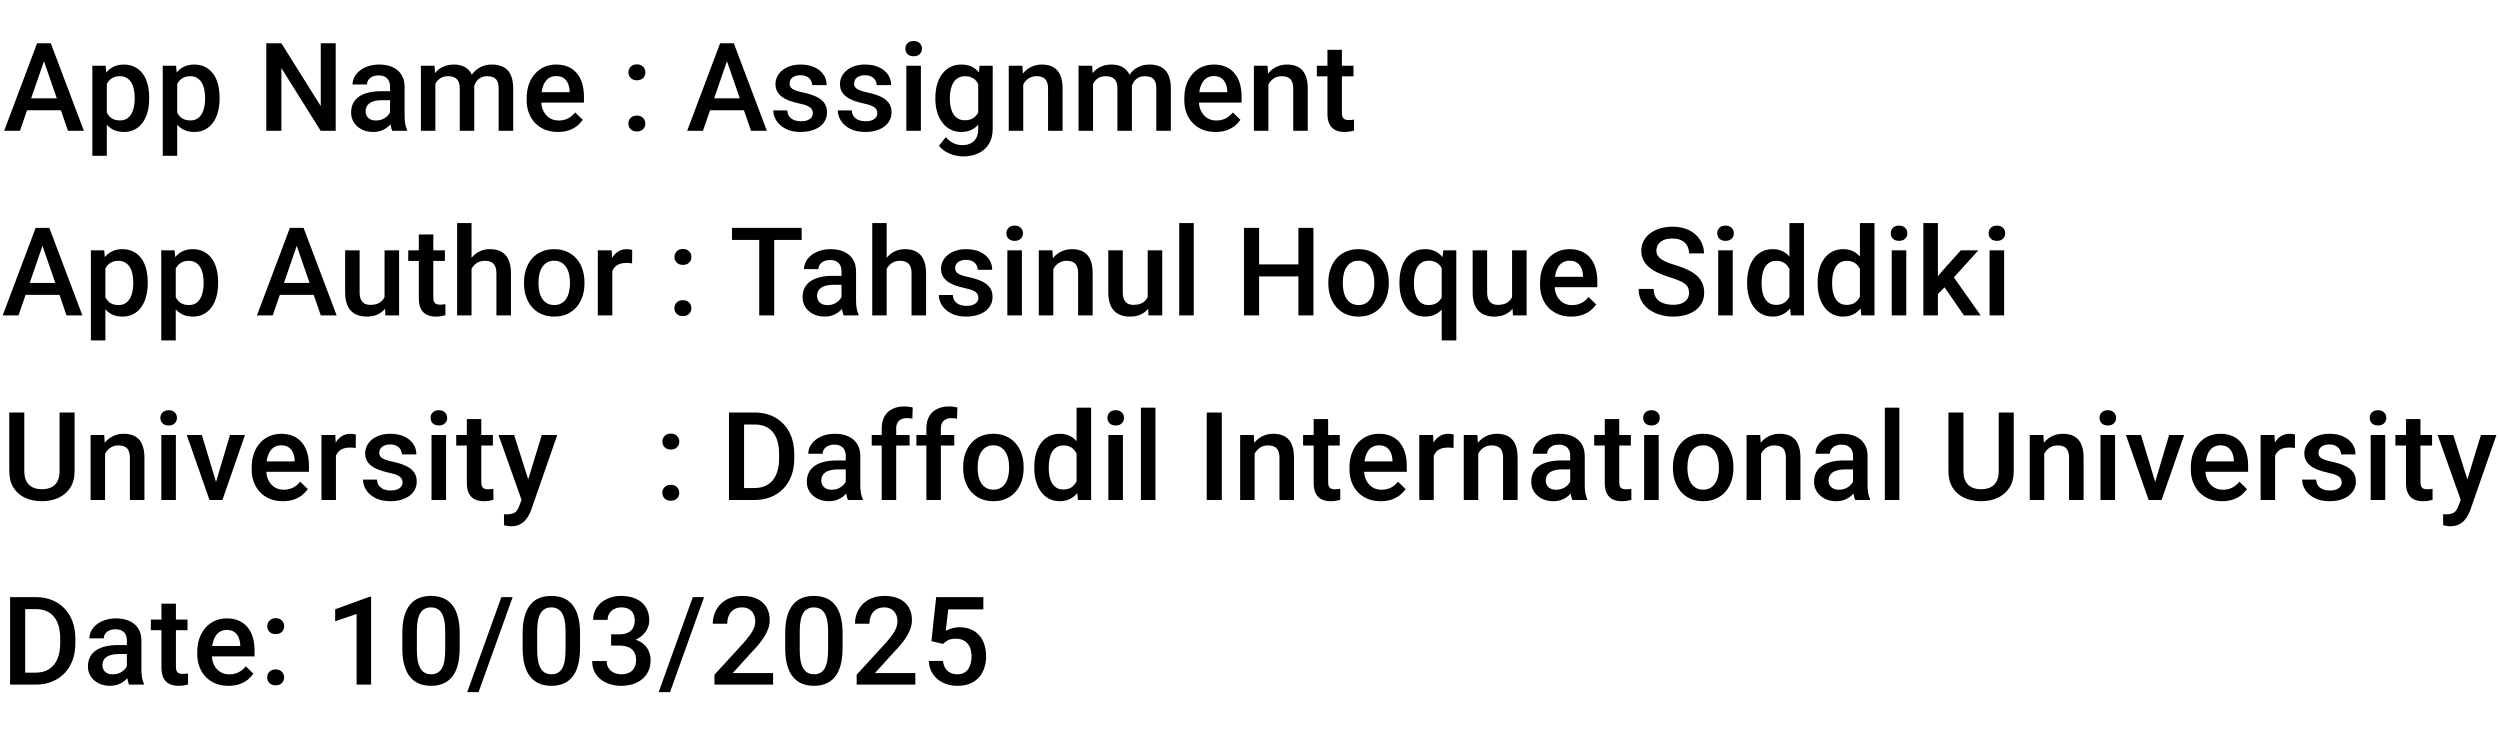 <svg width="325" height="96" viewBox="0 0 325 96" fill="none" xmlns="http://www.w3.org/2000/svg">
<path d="M5.805 31.141L2.406 41H0.352L4.633 29.625H5.945L5.805 31.141ZM8.648 41L5.242 31.141L5.094 29.625H6.414L10.711 41H8.648ZM8.484 36.781V38.336H2.297V36.781H8.484ZM13.697 34.172V44.25H11.814V32.547H13.548L13.697 34.172ZM19.205 36.695V36.859C19.205 37.474 19.132 38.044 18.986 38.57C18.845 39.091 18.634 39.547 18.353 39.938C18.077 40.323 17.736 40.622 17.33 40.836C16.923 41.05 16.455 41.156 15.923 41.156C15.397 41.156 14.937 41.06 14.541 40.867C14.15 40.669 13.819 40.391 13.548 40.031C13.278 39.672 13.059 39.25 12.892 38.766C12.731 38.276 12.616 37.74 12.548 37.156V36.523C12.616 35.904 12.731 35.341 12.892 34.836C13.059 34.331 13.278 33.896 13.548 33.531C13.819 33.167 14.15 32.885 14.541 32.688C14.931 32.49 15.387 32.391 15.908 32.391C16.439 32.391 16.91 32.495 17.322 32.703C17.733 32.906 18.08 33.198 18.361 33.578C18.642 33.953 18.853 34.406 18.994 34.938C19.134 35.464 19.205 36.05 19.205 36.695ZM17.322 36.859V36.695C17.322 36.305 17.285 35.943 17.212 35.609C17.14 35.271 17.025 34.974 16.869 34.719C16.712 34.464 16.512 34.266 16.267 34.125C16.028 33.979 15.739 33.906 15.4 33.906C15.067 33.906 14.78 33.964 14.541 34.078C14.301 34.188 14.101 34.341 13.939 34.539C13.778 34.737 13.653 34.969 13.564 35.234C13.476 35.495 13.413 35.779 13.377 36.086V37.602C13.439 37.977 13.546 38.32 13.697 38.633C13.848 38.945 14.062 39.195 14.338 39.383C14.619 39.565 14.978 39.656 15.416 39.656C15.754 39.656 16.043 39.583 16.283 39.438C16.522 39.292 16.718 39.091 16.869 38.836C17.025 38.575 17.14 38.276 17.212 37.938C17.285 37.599 17.322 37.24 17.322 36.859ZM22.847 34.172V44.25H20.964V32.547H22.698L22.847 34.172ZM28.355 36.695V36.859C28.355 37.474 28.282 38.044 28.136 38.57C27.995 39.091 27.784 39.547 27.503 39.938C27.227 40.323 26.886 40.622 26.48 40.836C26.073 41.05 25.605 41.156 25.073 41.156C24.547 41.156 24.087 41.06 23.691 40.867C23.3 40.669 22.969 40.391 22.698 40.031C22.428 39.672 22.209 39.25 22.042 38.766C21.881 38.276 21.766 37.74 21.698 37.156V36.523C21.766 35.904 21.881 35.341 22.042 34.836C22.209 34.331 22.428 33.896 22.698 33.531C22.969 33.167 23.3 32.885 23.691 32.688C24.081 32.49 24.537 32.391 25.058 32.391C25.589 32.391 26.06 32.495 26.472 32.703C26.883 32.906 27.23 33.198 27.511 33.578C27.792 33.953 28.003 34.406 28.144 34.938C28.284 35.464 28.355 36.05 28.355 36.695ZM26.472 36.859V36.695C26.472 36.305 26.435 35.943 26.363 35.609C26.29 35.271 26.175 34.974 26.019 34.719C25.863 34.464 25.662 34.266 25.417 34.125C25.178 33.979 24.889 33.906 24.55 33.906C24.217 33.906 23.93 33.964 23.691 34.078C23.451 34.188 23.25 34.341 23.089 34.539C22.928 34.737 22.803 34.969 22.714 35.234C22.625 35.495 22.563 35.779 22.527 36.086V37.602C22.589 37.977 22.696 38.32 22.847 38.633C22.998 38.945 23.212 39.195 23.488 39.383C23.769 39.565 24.128 39.656 24.566 39.656C24.904 39.656 25.193 39.583 25.433 39.438C25.672 39.292 25.868 39.091 26.019 38.836C26.175 38.575 26.29 38.276 26.363 37.938C26.435 37.599 26.472 37.24 26.472 36.859ZM38.858 31.141L35.459 41H33.405L37.686 29.625H38.998L38.858 31.141ZM41.702 41L38.295 31.141L38.147 29.625H39.467L43.764 41H41.702ZM41.538 36.781V38.336H35.35V36.781H41.538ZM49.992 39.008V32.547H51.883V41H50.102L49.992 39.008ZM50.258 37.25L50.891 37.234C50.891 37.802 50.828 38.325 50.703 38.805C50.578 39.279 50.385 39.693 50.125 40.047C49.865 40.396 49.531 40.669 49.125 40.867C48.719 41.06 48.232 41.156 47.664 41.156C47.253 41.156 46.875 41.096 46.531 40.977C46.188 40.857 45.891 40.672 45.641 40.422C45.396 40.172 45.206 39.846 45.07 39.445C44.935 39.044 44.867 38.565 44.867 38.008V32.547H46.75V38.023C46.75 38.331 46.786 38.589 46.859 38.797C46.932 39 47.031 39.164 47.156 39.289C47.281 39.414 47.427 39.503 47.594 39.555C47.76 39.607 47.938 39.633 48.125 39.633C48.661 39.633 49.083 39.529 49.391 39.32C49.703 39.107 49.925 38.82 50.055 38.461C50.19 38.102 50.258 37.698 50.258 37.25ZM57.837 32.547V33.922H53.072V32.547H57.837ZM54.447 30.477H56.33V38.664C56.33 38.925 56.366 39.125 56.439 39.266C56.517 39.401 56.624 39.492 56.759 39.539C56.895 39.586 57.054 39.609 57.236 39.609C57.366 39.609 57.491 39.602 57.611 39.586C57.731 39.57 57.827 39.555 57.9 39.539L57.908 40.977C57.752 41.023 57.569 41.065 57.361 41.102C57.158 41.138 56.923 41.156 56.658 41.156C56.225 41.156 55.843 41.081 55.509 40.93C55.176 40.773 54.916 40.521 54.728 40.172C54.541 39.823 54.447 39.359 54.447 38.781V30.477ZM61.3 29V41H59.425V29H61.3ZM60.972 36.461L60.362 36.453C60.368 35.87 60.448 35.331 60.605 34.836C60.766 34.341 60.99 33.911 61.277 33.547C61.568 33.177 61.917 32.893 62.323 32.695C62.73 32.492 63.18 32.391 63.675 32.391C64.092 32.391 64.467 32.448 64.8 32.562C65.138 32.677 65.43 32.862 65.675 33.117C65.92 33.367 66.105 33.695 66.23 34.102C66.36 34.503 66.425 34.992 66.425 35.57V41H64.534V35.555C64.534 35.148 64.475 34.825 64.355 34.586C64.24 34.346 64.071 34.175 63.847 34.07C63.623 33.961 63.349 33.906 63.027 33.906C62.688 33.906 62.389 33.974 62.128 34.109C61.873 34.245 61.659 34.43 61.487 34.664C61.316 34.898 61.185 35.169 61.097 35.477C61.014 35.784 60.972 36.112 60.972 36.461ZM68.122 36.867V36.688C68.122 36.078 68.21 35.513 68.388 34.992C68.565 34.466 68.82 34.01 69.153 33.625C69.492 33.234 69.903 32.932 70.388 32.719C70.877 32.5 71.429 32.391 72.044 32.391C72.663 32.391 73.216 32.5 73.7 32.719C74.19 32.932 74.604 33.234 74.942 33.625C75.281 34.01 75.538 34.466 75.716 34.992C75.893 35.513 75.981 36.078 75.981 36.688V36.867C75.981 37.477 75.893 38.042 75.716 38.562C75.538 39.083 75.281 39.539 74.942 39.93C74.604 40.315 74.192 40.617 73.708 40.836C73.223 41.05 72.674 41.156 72.059 41.156C71.44 41.156 70.885 41.05 70.395 40.836C69.911 40.617 69.499 40.315 69.161 39.93C68.822 39.539 68.565 39.083 68.388 38.562C68.21 38.042 68.122 37.477 68.122 36.867ZM70.005 36.688V36.867C70.005 37.247 70.044 37.607 70.122 37.945C70.2 38.284 70.322 38.581 70.489 38.836C70.656 39.091 70.869 39.292 71.13 39.438C71.39 39.583 71.7 39.656 72.059 39.656C72.408 39.656 72.71 39.583 72.966 39.438C73.226 39.292 73.44 39.091 73.606 38.836C73.773 38.581 73.895 38.284 73.973 37.945C74.057 37.607 74.098 37.247 74.098 36.867V36.688C74.098 36.312 74.057 35.958 73.973 35.625C73.895 35.286 73.77 34.987 73.598 34.727C73.432 34.466 73.218 34.263 72.958 34.117C72.703 33.966 72.398 33.891 72.044 33.891C71.69 33.891 71.382 33.966 71.122 34.117C70.867 34.263 70.656 34.466 70.489 34.727C70.322 34.987 70.2 35.286 70.122 35.625C70.044 35.958 70.005 36.312 70.005 36.688ZM79.6 34.156V41H77.717V32.547H79.514L79.6 34.156ZM82.186 32.492L82.17 34.242C82.056 34.221 81.931 34.206 81.795 34.195C81.665 34.185 81.535 34.18 81.405 34.18C81.082 34.18 80.798 34.227 80.553 34.32C80.308 34.409 80.103 34.539 79.936 34.711C79.775 34.878 79.65 35.081 79.561 35.32C79.472 35.56 79.42 35.828 79.405 36.125L78.975 36.156C78.975 35.625 79.027 35.133 79.131 34.68C79.235 34.227 79.392 33.828 79.6 33.484C79.814 33.141 80.079 32.872 80.397 32.68C80.72 32.487 81.092 32.391 81.514 32.391C81.629 32.391 81.751 32.401 81.881 32.422C82.017 32.443 82.118 32.466 82.186 32.492ZM87.673 40.062C87.673 39.771 87.772 39.526 87.97 39.328C88.168 39.125 88.436 39.023 88.775 39.023C89.119 39.023 89.387 39.125 89.58 39.328C89.778 39.526 89.877 39.771 89.877 40.062C89.877 40.354 89.778 40.599 89.58 40.797C89.387 40.995 89.119 41.094 88.775 41.094C88.436 41.094 88.168 40.995 87.97 40.797C87.772 40.599 87.673 40.354 87.673 40.062ZM87.681 33.406C87.681 33.115 87.78 32.87 87.978 32.672C88.176 32.469 88.444 32.367 88.783 32.367C89.127 32.367 89.395 32.469 89.588 32.672C89.785 32.87 89.884 33.115 89.884 33.406C89.884 33.698 89.785 33.943 89.588 34.141C89.395 34.339 89.127 34.438 88.783 34.438C88.444 34.438 88.176 34.339 87.978 34.141C87.78 33.943 87.681 33.698 87.681 33.406ZM100.645 29.625V41H98.7V29.625H100.645ZM104.216 29.625V31.188H95.161V29.625H104.216ZM109.397 39.305V35.273C109.397 34.971 109.342 34.711 109.233 34.492C109.123 34.273 108.957 34.104 108.733 33.984C108.514 33.865 108.238 33.805 107.905 33.805C107.597 33.805 107.332 33.857 107.108 33.961C106.884 34.065 106.709 34.206 106.584 34.383C106.459 34.56 106.397 34.76 106.397 34.984H104.522C104.522 34.651 104.603 34.328 104.764 34.016C104.926 33.703 105.16 33.425 105.467 33.18C105.774 32.935 106.142 32.742 106.569 32.602C106.996 32.461 107.475 32.391 108.006 32.391C108.642 32.391 109.204 32.497 109.694 32.711C110.189 32.925 110.577 33.247 110.858 33.68C111.144 34.107 111.287 34.643 111.287 35.289V39.047C111.287 39.432 111.314 39.779 111.366 40.086C111.423 40.388 111.504 40.651 111.608 40.875V41H109.678C109.59 40.797 109.519 40.539 109.467 40.227C109.42 39.909 109.397 39.602 109.397 39.305ZM109.67 35.859L109.686 37.023H108.334C107.985 37.023 107.678 37.057 107.412 37.125C107.147 37.188 106.926 37.281 106.748 37.406C106.571 37.531 106.439 37.682 106.35 37.859C106.261 38.036 106.217 38.237 106.217 38.461C106.217 38.685 106.269 38.891 106.373 39.078C106.478 39.26 106.629 39.404 106.827 39.508C107.03 39.612 107.274 39.664 107.561 39.664C107.946 39.664 108.282 39.586 108.569 39.43C108.86 39.268 109.09 39.073 109.256 38.844C109.423 38.609 109.511 38.388 109.522 38.18L110.131 39.016C110.069 39.229 109.962 39.458 109.811 39.703C109.66 39.948 109.462 40.182 109.217 40.406C108.978 40.625 108.689 40.805 108.35 40.945C108.017 41.086 107.631 41.156 107.194 41.156C106.642 41.156 106.149 41.047 105.717 40.828C105.285 40.604 104.946 40.305 104.702 39.93C104.457 39.55 104.334 39.12 104.334 38.641C104.334 38.193 104.418 37.797 104.584 37.453C104.756 37.104 105.006 36.812 105.334 36.578C105.668 36.344 106.074 36.167 106.553 36.047C107.032 35.922 107.579 35.859 108.194 35.859H109.67ZM115.266 29V41H113.391V29H115.266ZM114.938 36.461L114.328 36.453C114.333 35.87 114.414 35.331 114.57 34.836C114.732 34.341 114.956 33.911 115.242 33.547C115.534 33.177 115.883 32.893 116.289 32.695C116.695 32.492 117.146 32.391 117.641 32.391C118.057 32.391 118.432 32.448 118.766 32.562C119.104 32.677 119.396 32.862 119.641 33.117C119.885 33.367 120.07 33.695 120.195 34.102C120.326 34.503 120.391 34.992 120.391 35.57V41H118.5V35.555C118.5 35.148 118.44 34.825 118.32 34.586C118.206 34.346 118.036 34.175 117.812 34.07C117.589 33.961 117.315 33.906 116.992 33.906C116.654 33.906 116.354 33.974 116.094 34.109C115.839 34.245 115.625 34.43 115.453 34.664C115.281 34.898 115.151 35.169 115.062 35.477C114.979 35.784 114.938 36.112 114.938 36.461ZM127.189 38.711C127.189 38.523 127.142 38.354 127.048 38.203C126.955 38.047 126.775 37.906 126.509 37.781C126.249 37.656 125.864 37.542 125.353 37.438C124.905 37.339 124.494 37.221 124.119 37.086C123.749 36.945 123.431 36.776 123.166 36.578C122.9 36.38 122.694 36.146 122.548 35.875C122.403 35.604 122.33 35.292 122.33 34.938C122.33 34.594 122.405 34.268 122.556 33.961C122.707 33.654 122.923 33.383 123.205 33.148C123.486 32.914 123.827 32.729 124.228 32.594C124.634 32.458 125.088 32.391 125.588 32.391C126.296 32.391 126.903 32.51 127.408 32.75C127.918 32.984 128.309 33.305 128.58 33.711C128.851 34.112 128.986 34.565 128.986 35.07H127.103C127.103 34.846 127.046 34.638 126.931 34.445C126.822 34.247 126.655 34.089 126.431 33.969C126.207 33.844 125.926 33.781 125.588 33.781C125.265 33.781 124.996 33.833 124.783 33.938C124.574 34.036 124.418 34.167 124.314 34.328C124.215 34.49 124.166 34.667 124.166 34.859C124.166 35 124.192 35.128 124.244 35.242C124.301 35.352 124.395 35.453 124.525 35.547C124.655 35.635 124.832 35.719 125.056 35.797C125.285 35.875 125.572 35.95 125.916 36.023C126.561 36.159 127.116 36.333 127.58 36.547C128.048 36.755 128.408 37.026 128.658 37.359C128.908 37.688 129.033 38.104 129.033 38.609C129.033 38.984 128.952 39.328 128.791 39.641C128.634 39.948 128.405 40.216 128.103 40.445C127.801 40.669 127.439 40.844 127.017 40.969C126.601 41.094 126.132 41.156 125.611 41.156C124.845 41.156 124.197 41.021 123.666 40.75C123.134 40.474 122.731 40.122 122.455 39.695C122.184 39.263 122.048 38.815 122.048 38.352H123.869C123.89 38.7 123.986 38.979 124.158 39.188C124.335 39.391 124.554 39.539 124.814 39.633C125.08 39.721 125.353 39.766 125.634 39.766C125.973 39.766 126.257 39.721 126.486 39.633C126.715 39.539 126.89 39.414 127.009 39.258C127.129 39.096 127.189 38.914 127.189 38.711ZM132.847 32.547V41H130.956V32.547H132.847ZM130.831 30.328C130.831 30.042 130.925 29.805 131.113 29.617C131.305 29.424 131.571 29.328 131.909 29.328C132.243 29.328 132.506 29.424 132.698 29.617C132.891 29.805 132.988 30.042 132.988 30.328C132.988 30.609 132.891 30.844 132.698 31.031C132.506 31.219 132.243 31.312 131.909 31.312C131.571 31.312 131.305 31.219 131.113 31.031C130.925 30.844 130.831 30.609 130.831 30.328ZM136.927 34.352V41H135.044V32.547H136.817L136.927 34.352ZM136.591 36.461L135.981 36.453C135.986 35.854 136.07 35.305 136.231 34.805C136.398 34.305 136.627 33.875 136.919 33.516C137.216 33.156 137.57 32.88 137.981 32.688C138.393 32.49 138.851 32.391 139.356 32.391C139.762 32.391 140.13 32.448 140.458 32.562C140.791 32.672 141.075 32.852 141.309 33.102C141.549 33.352 141.731 33.677 141.856 34.078C141.981 34.474 142.044 34.961 142.044 35.539V41H140.153V35.531C140.153 35.125 140.093 34.805 139.973 34.57C139.859 34.331 139.69 34.161 139.466 34.062C139.247 33.958 138.973 33.906 138.645 33.906C138.322 33.906 138.033 33.974 137.778 34.109C137.523 34.245 137.307 34.43 137.13 34.664C136.958 34.898 136.825 35.169 136.731 35.477C136.637 35.784 136.591 36.112 136.591 36.461ZM149.202 39.008V32.547H151.092V41H149.311L149.202 39.008ZM149.467 37.25L150.1 37.234C150.1 37.802 150.038 38.325 149.913 38.805C149.788 39.279 149.595 39.693 149.334 40.047C149.074 40.396 148.741 40.669 148.334 40.867C147.928 41.06 147.441 41.156 146.873 41.156C146.462 41.156 146.084 41.096 145.741 40.977C145.397 40.857 145.1 40.672 144.85 40.422C144.605 40.172 144.415 39.846 144.28 39.445C144.144 39.044 144.077 38.565 144.077 38.008V32.547H145.959V38.023C145.959 38.331 145.996 38.589 146.069 38.797C146.142 39 146.241 39.164 146.366 39.289C146.491 39.414 146.636 39.503 146.803 39.555C146.97 39.607 147.147 39.633 147.334 39.633C147.871 39.633 148.293 39.529 148.6 39.32C148.913 39.107 149.134 38.82 149.264 38.461C149.399 38.102 149.467 37.698 149.467 37.25ZM155.188 29V41H153.297V29H155.188ZM169.238 34.375V35.93H163.198V34.375H169.238ZM163.683 29.625V41H161.722V29.625H163.683ZM170.745 29.625V41H168.792V29.625H170.745ZM172.684 36.867V36.688C172.684 36.078 172.773 35.513 172.95 34.992C173.127 34.466 173.382 34.01 173.716 33.625C174.054 33.234 174.466 32.932 174.95 32.719C175.44 32.5 175.992 32.391 176.606 32.391C177.226 32.391 177.778 32.5 178.262 32.719C178.752 32.932 179.166 33.234 179.505 33.625C179.843 34.01 180.101 34.466 180.278 34.992C180.455 35.513 180.544 36.078 180.544 36.688V36.867C180.544 37.477 180.455 38.042 180.278 38.562C180.101 39.083 179.843 39.539 179.505 39.93C179.166 40.315 178.755 40.617 178.27 40.836C177.786 41.05 177.236 41.156 176.622 41.156C176.002 41.156 175.447 41.05 174.958 40.836C174.473 40.617 174.062 40.315 173.723 39.93C173.385 39.539 173.127 39.083 172.95 38.562C172.773 38.042 172.684 37.477 172.684 36.867ZM174.567 36.688V36.867C174.567 37.247 174.606 37.607 174.684 37.945C174.762 38.284 174.885 38.581 175.052 38.836C175.218 39.091 175.432 39.292 175.692 39.438C175.953 39.583 176.262 39.656 176.622 39.656C176.971 39.656 177.273 39.583 177.528 39.438C177.789 39.292 178.002 39.091 178.169 38.836C178.335 38.581 178.458 38.284 178.536 37.945C178.619 37.607 178.661 37.247 178.661 36.867V36.688C178.661 36.312 178.619 35.958 178.536 35.625C178.458 35.286 178.333 34.987 178.161 34.727C177.994 34.466 177.781 34.263 177.52 34.117C177.265 33.966 176.96 33.891 176.606 33.891C176.252 33.891 175.945 33.966 175.684 34.117C175.429 34.263 175.218 34.466 175.052 34.727C174.885 34.987 174.762 35.286 174.684 35.625C174.606 35.958 174.567 36.312 174.567 36.688ZM187.42 44.25V34.227L187.639 32.547H189.319V44.25H187.42ZM181.928 36.859V36.695C181.928 36.055 182.001 35.471 182.147 34.945C182.293 34.414 182.509 33.958 182.795 33.578C183.082 33.198 183.431 32.906 183.842 32.703C184.254 32.495 184.728 32.391 185.264 32.391C185.785 32.391 186.238 32.49 186.623 32.688C187.014 32.885 187.342 33.169 187.608 33.539C187.879 33.904 188.095 34.339 188.256 34.844C188.418 35.349 188.535 35.911 188.608 36.531V37.055C188.54 37.659 188.426 38.211 188.264 38.711C188.103 39.211 187.886 39.643 187.616 40.008C187.345 40.372 187.014 40.656 186.623 40.859C186.233 41.057 185.774 41.156 185.248 41.156C184.722 41.156 184.254 41.05 183.842 40.836C183.431 40.622 183.082 40.323 182.795 39.938C182.514 39.547 182.298 39.091 182.147 38.57C182.001 38.044 181.928 37.474 181.928 36.859ZM183.811 36.695V36.859C183.811 37.245 183.845 37.607 183.913 37.945C183.985 38.279 184.1 38.575 184.256 38.836C184.413 39.091 184.61 39.292 184.85 39.438C185.09 39.583 185.379 39.656 185.717 39.656C186.16 39.656 186.522 39.56 186.803 39.367C187.09 39.175 187.308 38.917 187.459 38.594C187.616 38.266 187.725 37.904 187.788 37.508V36.094C187.751 35.786 187.686 35.5 187.592 35.234C187.498 34.964 187.368 34.729 187.202 34.531C187.04 34.328 186.837 34.172 186.592 34.062C186.353 33.948 186.066 33.891 185.733 33.891C185.394 33.891 185.103 33.964 184.858 34.109C184.613 34.255 184.413 34.458 184.256 34.719C184.105 34.974 183.993 35.271 183.92 35.609C183.847 35.948 183.811 36.31 183.811 36.695ZM196.57 39.008V32.547H198.461V41H196.68L196.57 39.008ZM196.836 37.25L197.469 37.234C197.469 37.802 197.406 38.325 197.281 38.805C197.156 39.279 196.964 39.693 196.703 40.047C196.443 40.396 196.109 40.669 195.703 40.867C195.297 41.06 194.81 41.156 194.242 41.156C193.831 41.156 193.453 41.096 193.109 40.977C192.766 40.857 192.469 40.672 192.219 40.422C191.974 40.172 191.784 39.846 191.648 39.445C191.513 39.044 191.445 38.565 191.445 38.008V32.547H193.328V38.023C193.328 38.331 193.365 38.589 193.438 38.797C193.51 39 193.609 39.164 193.734 39.289C193.859 39.414 194.005 39.503 194.172 39.555C194.339 39.607 194.516 39.633 194.703 39.633C195.24 39.633 195.661 39.529 195.969 39.32C196.281 39.107 196.503 38.82 196.633 38.461C196.768 38.102 196.836 37.698 196.836 37.25ZM204.267 41.156C203.642 41.156 203.077 41.055 202.572 40.852C202.072 40.643 201.645 40.354 201.291 39.984C200.942 39.615 200.673 39.18 200.486 38.68C200.298 38.18 200.205 37.641 200.205 37.062V36.75C200.205 36.089 200.301 35.49 200.494 34.953C200.686 34.417 200.955 33.958 201.298 33.578C201.642 33.193 202.048 32.898 202.517 32.695C202.986 32.492 203.494 32.391 204.041 32.391C204.645 32.391 205.173 32.492 205.627 32.695C206.08 32.898 206.455 33.185 206.752 33.555C207.054 33.919 207.278 34.354 207.423 34.859C207.574 35.365 207.65 35.922 207.65 36.531V37.336H201.119V35.984H205.791V35.836C205.78 35.497 205.712 35.18 205.587 34.883C205.468 34.586 205.283 34.346 205.033 34.164C204.783 33.982 204.449 33.891 204.033 33.891C203.72 33.891 203.442 33.958 203.197 34.094C202.957 34.224 202.757 34.414 202.595 34.664C202.434 34.914 202.309 35.216 202.22 35.57C202.137 35.919 202.095 36.312 202.095 36.75V37.062C202.095 37.432 202.145 37.776 202.244 38.094C202.348 38.406 202.499 38.68 202.697 38.914C202.895 39.148 203.134 39.333 203.416 39.469C203.697 39.599 204.017 39.664 204.377 39.664C204.83 39.664 205.233 39.573 205.587 39.391C205.942 39.208 206.249 38.95 206.509 38.617L207.502 39.578C207.319 39.844 207.082 40.099 206.791 40.344C206.499 40.583 206.142 40.779 205.72 40.93C205.304 41.081 204.819 41.156 204.267 41.156ZM219.575 38.07C219.575 37.836 219.539 37.628 219.466 37.445C219.398 37.263 219.276 37.096 219.098 36.945C218.921 36.794 218.671 36.648 218.348 36.508C218.031 36.362 217.624 36.214 217.13 36.062C216.588 35.896 216.088 35.711 215.63 35.508C215.177 35.3 214.781 35.06 214.442 34.789C214.104 34.513 213.841 34.198 213.653 33.844C213.466 33.484 213.372 33.07 213.372 32.602C213.372 32.138 213.468 31.716 213.661 31.336C213.859 30.956 214.137 30.628 214.497 30.352C214.861 30.07 215.291 29.854 215.786 29.703C216.281 29.547 216.828 29.469 217.427 29.469C218.27 29.469 218.997 29.625 219.606 29.938C220.221 30.25 220.692 30.669 221.02 31.195C221.354 31.721 221.52 32.302 221.52 32.938H219.575C219.575 32.562 219.494 32.232 219.333 31.945C219.177 31.654 218.937 31.424 218.614 31.258C218.296 31.091 217.893 31.008 217.403 31.008C216.94 31.008 216.554 31.078 216.247 31.219C215.94 31.359 215.71 31.549 215.559 31.789C215.408 32.029 215.333 32.3 215.333 32.602C215.333 32.815 215.382 33.01 215.481 33.188C215.58 33.359 215.731 33.521 215.934 33.672C216.137 33.818 216.393 33.956 216.7 34.086C217.007 34.216 217.369 34.341 217.786 34.461C218.416 34.648 218.966 34.857 219.434 35.086C219.903 35.31 220.294 35.565 220.606 35.852C220.919 36.138 221.153 36.464 221.309 36.828C221.466 37.188 221.544 37.596 221.544 38.055C221.544 38.534 221.447 38.966 221.255 39.352C221.062 39.732 220.786 40.057 220.427 40.328C220.072 40.594 219.645 40.8 219.145 40.945C218.651 41.086 218.098 41.156 217.489 41.156C216.942 41.156 216.403 41.083 215.872 40.938C215.346 40.792 214.867 40.57 214.434 40.273C214.002 39.971 213.658 39.596 213.403 39.148C213.148 38.695 213.02 38.167 213.02 37.562H214.981C214.981 37.932 215.044 38.247 215.169 38.508C215.299 38.768 215.479 38.982 215.708 39.148C215.937 39.31 216.203 39.43 216.505 39.508C216.812 39.586 217.14 39.625 217.489 39.625C217.947 39.625 218.33 39.56 218.637 39.43C218.95 39.3 219.184 39.117 219.341 38.883C219.497 38.648 219.575 38.378 219.575 38.07ZM225.256 32.547V41H223.366V32.547H225.256ZM223.241 30.328C223.241 30.042 223.334 29.805 223.522 29.617C223.715 29.424 223.98 29.328 224.319 29.328C224.652 29.328 224.915 29.424 225.108 29.617C225.301 29.805 225.397 30.042 225.397 30.328C225.397 30.609 225.301 30.844 225.108 31.031C224.915 31.219 224.652 31.312 224.319 31.312C223.98 31.312 223.715 31.219 223.522 31.031C223.334 30.844 223.241 30.609 223.241 30.328ZM232.625 39.25V29H234.516V41H232.805L232.625 39.25ZM227.125 36.867V36.703C227.125 36.062 227.201 35.479 227.352 34.953C227.503 34.422 227.721 33.966 228.008 33.586C228.294 33.2 228.643 32.906 229.055 32.703C229.466 32.495 229.93 32.391 230.445 32.391C230.956 32.391 231.404 32.49 231.789 32.688C232.174 32.885 232.503 33.169 232.773 33.539C233.044 33.904 233.26 34.341 233.422 34.852C233.583 35.357 233.698 35.919 233.766 36.539V37.062C233.698 37.667 233.583 38.219 233.422 38.719C233.26 39.219 233.044 39.651 232.773 40.016C232.503 40.38 232.172 40.661 231.781 40.859C231.396 41.057 230.945 41.156 230.43 41.156C229.919 41.156 229.458 41.05 229.047 40.836C228.641 40.622 228.294 40.323 228.008 39.938C227.721 39.552 227.503 39.099 227.352 38.578C227.201 38.052 227.125 37.482 227.125 36.867ZM229.008 36.703V36.867C229.008 37.253 229.042 37.612 229.109 37.945C229.182 38.279 229.294 38.573 229.445 38.828C229.596 39.078 229.792 39.276 230.031 39.422C230.276 39.562 230.568 39.633 230.906 39.633C231.333 39.633 231.685 39.539 231.961 39.352C232.237 39.164 232.453 38.911 232.609 38.594C232.771 38.271 232.88 37.911 232.938 37.516V36.102C232.906 35.794 232.841 35.508 232.742 35.242C232.648 34.977 232.521 34.745 232.359 34.547C232.198 34.344 231.997 34.188 231.758 34.078C231.523 33.964 231.245 33.906 230.922 33.906C230.578 33.906 230.286 33.979 230.047 34.125C229.807 34.271 229.609 34.471 229.453 34.727C229.302 34.982 229.19 35.279 229.117 35.617C229.044 35.956 229.008 36.318 229.008 36.703ZM241.791 39.25V29H243.681V41H241.97L241.791 39.25ZM236.291 36.867V36.703C236.291 36.062 236.366 35.479 236.517 34.953C236.668 34.422 236.887 33.966 237.173 33.586C237.46 33.2 237.809 32.906 238.22 32.703C238.632 32.495 239.095 32.391 239.611 32.391C240.121 32.391 240.569 32.49 240.955 32.688C241.34 32.885 241.668 33.169 241.939 33.539C242.21 33.904 242.426 34.341 242.587 34.852C242.749 35.357 242.864 35.919 242.931 36.539V37.062C242.864 37.667 242.749 38.219 242.587 38.719C242.426 39.219 242.21 39.651 241.939 40.016C241.668 40.38 241.337 40.661 240.947 40.859C240.561 41.057 240.111 41.156 239.595 41.156C239.085 41.156 238.624 41.05 238.212 40.836C237.806 40.622 237.46 40.323 237.173 39.938C236.887 39.552 236.668 39.099 236.517 38.578C236.366 38.052 236.291 37.482 236.291 36.867ZM238.173 36.703V36.867C238.173 37.253 238.207 37.612 238.275 37.945C238.348 38.279 238.46 38.573 238.611 38.828C238.762 39.078 238.957 39.276 239.197 39.422C239.442 39.562 239.733 39.633 240.072 39.633C240.499 39.633 240.851 39.539 241.127 39.352C241.403 39.164 241.619 38.911 241.775 38.594C241.936 38.271 242.046 37.911 242.103 37.516V36.102C242.072 35.794 242.007 35.508 241.908 35.242C241.814 34.977 241.686 34.745 241.525 34.547C241.364 34.344 241.163 34.188 240.923 34.078C240.689 33.964 240.41 33.906 240.087 33.906C239.744 33.906 239.452 33.979 239.212 34.125C238.973 34.271 238.775 34.471 238.619 34.727C238.468 34.982 238.356 35.279 238.283 35.617C238.21 35.956 238.173 36.318 238.173 36.703ZM247.816 32.547V41H245.925V32.547H247.816ZM245.8 30.328C245.8 30.042 245.894 29.805 246.081 29.617C246.274 29.424 246.54 29.328 246.878 29.328C247.211 29.328 247.474 29.424 247.667 29.617C247.86 29.805 247.956 30.042 247.956 30.328C247.956 30.609 247.86 30.844 247.667 31.031C247.474 31.219 247.211 31.312 246.878 31.312C246.54 31.312 246.274 31.219 246.081 31.031C245.894 30.844 245.8 30.609 245.8 30.328ZM251.927 29V41H250.036V29H251.927ZM257.177 32.547L253.497 36.625L251.481 38.688L250.989 37.094L252.512 35.211L254.903 32.547H257.177ZM255.309 41L252.567 37.031L253.755 35.711L257.489 41H255.309ZM260.538 32.547V41H258.647V32.547H260.538ZM258.522 30.328C258.522 30.042 258.616 29.805 258.803 29.617C258.996 29.424 259.261 29.328 259.6 29.328C259.933 29.328 260.196 29.424 260.389 29.617C260.582 29.805 260.678 30.042 260.678 30.328C260.678 30.609 260.582 30.844 260.389 31.031C260.196 31.219 259.933 31.312 259.6 31.312C259.261 31.312 258.996 31.219 258.803 31.031C258.616 30.844 258.522 30.609 258.522 30.328Z" fill="black"/>
<path d="M5.995 7.141L2.597 17H0.542L4.823 5.625H6.136L5.995 7.141ZM8.839 17L5.433 7.141L5.284 5.625H6.605L10.902 17H8.839ZM8.675 12.781V14.336H2.487V12.781H8.675ZM13.887 10.172V20.25H12.005V8.547H13.739L13.887 10.172ZM19.395 12.695V12.859C19.395 13.474 19.322 14.044 19.177 14.57C19.036 15.091 18.825 15.547 18.544 15.938C18.268 16.323 17.927 16.622 17.52 16.836C17.114 17.049 16.645 17.156 16.114 17.156C15.588 17.156 15.127 17.06 14.731 16.867C14.341 16.669 14.01 16.391 13.739 16.031C13.468 15.672 13.249 15.25 13.083 14.766C12.921 14.276 12.807 13.74 12.739 13.156V12.523C12.807 11.904 12.921 11.341 13.083 10.836C13.249 10.331 13.468 9.896 13.739 9.531C14.01 9.167 14.341 8.885 14.731 8.688C15.122 8.49 15.578 8.391 16.098 8.391C16.63 8.391 17.101 8.495 17.512 8.703C17.924 8.906 18.27 9.198 18.552 9.578C18.833 9.953 19.044 10.406 19.184 10.938C19.325 11.463 19.395 12.05 19.395 12.695ZM17.512 12.859V12.695C17.512 12.305 17.476 11.943 17.403 11.609C17.33 11.271 17.216 10.974 17.059 10.719C16.903 10.463 16.703 10.266 16.458 10.125C16.218 9.979 15.929 9.906 15.591 9.906C15.257 9.906 14.971 9.964 14.731 10.078C14.492 10.188 14.291 10.341 14.13 10.539C13.968 10.737 13.843 10.969 13.755 11.234C13.666 11.495 13.604 11.779 13.567 12.086V13.602C13.63 13.977 13.736 14.32 13.887 14.633C14.039 14.945 14.252 15.195 14.528 15.383C14.809 15.565 15.169 15.656 15.606 15.656C15.945 15.656 16.234 15.583 16.473 15.438C16.713 15.292 16.908 15.091 17.059 14.836C17.216 14.575 17.33 14.276 17.403 13.938C17.476 13.599 17.512 13.24 17.512 12.859ZM23.038 10.172V20.25H21.155V8.547H22.889L23.038 10.172ZM28.545 12.695V12.859C28.545 13.474 28.472 14.044 28.327 14.57C28.186 15.091 27.975 15.547 27.694 15.938C27.418 16.323 27.077 16.622 26.67 16.836C26.264 17.049 25.795 17.156 25.264 17.156C24.738 17.156 24.277 17.06 23.881 16.867C23.491 16.669 23.16 16.391 22.889 16.031C22.618 15.672 22.399 15.25 22.233 14.766C22.071 14.276 21.957 13.74 21.889 13.156V12.523C21.957 11.904 22.071 11.341 22.233 10.836C22.399 10.331 22.618 9.896 22.889 9.531C23.16 9.167 23.491 8.885 23.881 8.688C24.272 8.49 24.728 8.391 25.248 8.391C25.78 8.391 26.251 8.495 26.663 8.703C27.074 8.906 27.42 9.198 27.702 9.578C27.983 9.953 28.194 10.406 28.334 10.938C28.475 11.463 28.545 12.05 28.545 12.695ZM26.663 12.859V12.695C26.663 12.305 26.626 11.943 26.553 11.609C26.48 11.271 26.366 10.974 26.209 10.719C26.053 10.463 25.853 10.266 25.608 10.125C25.368 9.979 25.079 9.906 24.741 9.906C24.407 9.906 24.121 9.964 23.881 10.078C23.642 10.188 23.441 10.341 23.28 10.539C23.118 10.737 22.993 10.969 22.905 11.234C22.816 11.495 22.754 11.779 22.717 12.086V13.602C22.78 13.977 22.887 14.32 23.038 14.633C23.189 14.945 23.402 15.195 23.678 15.383C23.959 15.565 24.319 15.656 24.756 15.656C25.095 15.656 25.384 15.583 25.623 15.438C25.863 15.292 26.058 15.091 26.209 14.836C26.366 14.575 26.48 14.276 26.553 13.938C26.626 13.599 26.663 13.24 26.663 12.859ZM43.642 5.625V17H41.681L36.58 8.852V17H34.619V5.625H36.58L41.697 13.789V5.625H43.642ZM50.706 15.305V11.273C50.706 10.971 50.652 10.711 50.542 10.492C50.433 10.273 50.266 10.104 50.042 9.984C49.823 9.865 49.547 9.805 49.214 9.805C48.907 9.805 48.641 9.857 48.417 9.961C48.193 10.065 48.019 10.206 47.894 10.383C47.769 10.56 47.706 10.76 47.706 10.984H45.831C45.831 10.651 45.912 10.328 46.073 10.016C46.235 9.703 46.469 9.424 46.777 9.18C47.084 8.935 47.451 8.742 47.878 8.602C48.305 8.461 48.784 8.391 49.316 8.391C49.951 8.391 50.514 8.497 51.003 8.711C51.498 8.924 51.886 9.247 52.167 9.68C52.454 10.107 52.597 10.643 52.597 11.289V15.047C52.597 15.432 52.623 15.779 52.675 16.086C52.732 16.388 52.813 16.651 52.917 16.875V17H50.987C50.899 16.797 50.829 16.539 50.777 16.227C50.73 15.909 50.706 15.602 50.706 15.305ZM50.98 11.859L50.995 13.023H49.644C49.295 13.023 48.987 13.057 48.722 13.125C48.456 13.188 48.235 13.281 48.058 13.406C47.881 13.531 47.748 13.682 47.659 13.859C47.571 14.037 47.527 14.237 47.527 14.461C47.527 14.685 47.579 14.891 47.683 15.078C47.787 15.26 47.938 15.404 48.136 15.508C48.339 15.612 48.584 15.664 48.87 15.664C49.256 15.664 49.592 15.586 49.878 15.43C50.17 15.268 50.399 15.073 50.566 14.844C50.732 14.609 50.821 14.388 50.831 14.18L51.441 15.016C51.378 15.229 51.271 15.458 51.12 15.703C50.969 15.948 50.771 16.182 50.527 16.406C50.287 16.625 49.998 16.805 49.659 16.945C49.326 17.086 48.941 17.156 48.503 17.156C47.951 17.156 47.459 17.047 47.027 16.828C46.594 16.604 46.256 16.305 46.011 15.93C45.766 15.55 45.644 15.12 45.644 14.641C45.644 14.193 45.727 13.797 45.894 13.453C46.066 13.104 46.316 12.812 46.644 12.578C46.977 12.344 47.383 12.167 47.862 12.047C48.342 11.922 48.889 11.859 49.503 11.859H50.98ZM56.598 10.266V17H54.716V8.547H56.489L56.598 10.266ZM56.294 12.461L55.653 12.453C55.653 11.87 55.726 11.331 55.872 10.836C56.018 10.341 56.231 9.911 56.513 9.547C56.794 9.177 57.143 8.893 57.559 8.695C57.981 8.492 58.468 8.391 59.02 8.391C59.406 8.391 59.757 8.448 60.075 8.562C60.398 8.672 60.677 8.846 60.911 9.086C61.151 9.326 61.333 9.633 61.458 10.008C61.588 10.383 61.653 10.836 61.653 11.367V17H59.77V11.531C59.77 11.12 59.708 10.797 59.583 10.562C59.463 10.328 59.288 10.162 59.059 10.062C58.835 9.958 58.567 9.906 58.255 9.906C57.901 9.906 57.598 9.974 57.348 10.109C57.104 10.245 56.903 10.43 56.747 10.664C56.591 10.898 56.476 11.169 56.403 11.477C56.33 11.784 56.294 12.112 56.294 12.461ZM61.536 11.961L60.653 12.156C60.653 11.646 60.723 11.164 60.864 10.711C61.01 10.253 61.221 9.852 61.497 9.508C61.778 9.159 62.124 8.885 62.536 8.688C62.947 8.49 63.419 8.391 63.95 8.391C64.382 8.391 64.768 8.451 65.106 8.57C65.45 8.685 65.742 8.867 65.981 9.117C66.221 9.367 66.403 9.693 66.528 10.094C66.653 10.49 66.716 10.969 66.716 11.531V17H64.825V11.523C64.825 11.096 64.763 10.766 64.638 10.531C64.518 10.297 64.346 10.135 64.122 10.047C63.898 9.953 63.63 9.906 63.317 9.906C63.026 9.906 62.768 9.961 62.544 10.07C62.325 10.175 62.14 10.323 61.989 10.516C61.838 10.703 61.723 10.919 61.645 11.164C61.572 11.409 61.536 11.675 61.536 11.961ZM72.53 17.156C71.905 17.156 71.34 17.055 70.834 16.852C70.334 16.643 69.907 16.354 69.553 15.984C69.204 15.615 68.936 15.18 68.748 14.68C68.561 14.18 68.467 13.641 68.467 13.062V12.75C68.467 12.088 68.564 11.49 68.756 10.953C68.949 10.417 69.217 9.958 69.561 9.578C69.905 9.193 70.311 8.898 70.78 8.695C71.248 8.492 71.756 8.391 72.303 8.391C72.907 8.391 73.436 8.492 73.889 8.695C74.342 8.898 74.717 9.185 75.014 9.555C75.316 9.919 75.54 10.354 75.686 10.859C75.837 11.365 75.912 11.922 75.912 12.531V13.336H69.381V11.984H74.053V11.836C74.043 11.497 73.975 11.18 73.85 10.883C73.73 10.586 73.545 10.346 73.295 10.164C73.045 9.982 72.712 9.891 72.295 9.891C71.983 9.891 71.704 9.958 71.459 10.094C71.22 10.224 71.019 10.414 70.858 10.664C70.696 10.914 70.571 11.216 70.483 11.57C70.4 11.919 70.358 12.312 70.358 12.75V13.062C70.358 13.432 70.407 13.776 70.506 14.094C70.61 14.406 70.761 14.68 70.959 14.914C71.157 15.148 71.397 15.333 71.678 15.469C71.959 15.599 72.28 15.664 72.639 15.664C73.092 15.664 73.496 15.573 73.85 15.391C74.204 15.208 74.511 14.95 74.772 14.617L75.764 15.578C75.582 15.844 75.345 16.099 75.053 16.344C74.761 16.583 74.405 16.779 73.983 16.93C73.566 17.081 73.082 17.156 72.53 17.156ZM81.689 16.062C81.689 15.771 81.788 15.526 81.986 15.328C82.184 15.125 82.452 15.023 82.791 15.023C83.134 15.023 83.403 15.125 83.595 15.328C83.793 15.526 83.892 15.771 83.892 16.062C83.892 16.354 83.793 16.599 83.595 16.797C83.403 16.995 83.134 17.094 82.791 17.094C82.452 17.094 82.184 16.995 81.986 16.797C81.788 16.599 81.689 16.354 81.689 16.062ZM81.697 9.406C81.697 9.115 81.796 8.87 81.994 8.672C82.192 8.469 82.46 8.367 82.798 8.367C83.142 8.367 83.41 8.469 83.603 8.672C83.801 8.87 83.9 9.115 83.9 9.406C83.9 9.698 83.801 9.943 83.603 10.141C83.41 10.338 83.142 10.438 82.798 10.438C82.46 10.438 82.192 10.338 81.994 10.141C81.796 9.943 81.697 9.698 81.697 9.406ZM94.786 7.141L91.388 17H89.333L93.614 5.625H94.927L94.786 7.141ZM97.63 17L94.223 7.141L94.075 5.625H95.395L99.692 17H97.63ZM97.466 12.781V14.336H91.278V12.781H97.466ZM105.67 14.711C105.67 14.523 105.623 14.354 105.53 14.203C105.436 14.047 105.256 13.906 104.991 13.781C104.73 13.656 104.345 13.542 103.834 13.438C103.386 13.338 102.975 13.221 102.6 13.086C102.23 12.945 101.913 12.776 101.647 12.578C101.381 12.38 101.176 12.146 101.03 11.875C100.884 11.604 100.811 11.292 100.811 10.938C100.811 10.594 100.886 10.268 101.038 9.961C101.189 9.654 101.405 9.383 101.686 9.148C101.967 8.914 102.308 8.729 102.709 8.594C103.116 8.458 103.569 8.391 104.069 8.391C104.777 8.391 105.384 8.51 105.889 8.75C106.399 8.984 106.79 9.305 107.061 9.711C107.332 10.112 107.467 10.565 107.467 11.07H105.584C105.584 10.846 105.527 10.638 105.413 10.445C105.303 10.247 105.136 10.088 104.913 9.969C104.689 9.844 104.407 9.781 104.069 9.781C103.746 9.781 103.478 9.833 103.264 9.938C103.056 10.037 102.899 10.167 102.795 10.328C102.696 10.49 102.647 10.667 102.647 10.859C102.647 11 102.673 11.128 102.725 11.242C102.782 11.352 102.876 11.453 103.006 11.547C103.136 11.635 103.314 11.719 103.538 11.797C103.767 11.875 104.053 11.95 104.397 12.023C105.043 12.159 105.597 12.333 106.061 12.547C106.53 12.755 106.889 13.026 107.139 13.359C107.389 13.688 107.514 14.104 107.514 14.609C107.514 14.984 107.433 15.328 107.272 15.641C107.116 15.948 106.886 16.216 106.584 16.445C106.282 16.669 105.92 16.844 105.498 16.969C105.082 17.094 104.613 17.156 104.092 17.156C103.327 17.156 102.678 17.021 102.147 16.75C101.616 16.474 101.212 16.122 100.936 15.695C100.665 15.263 100.53 14.815 100.53 14.352H102.35C102.371 14.7 102.467 14.979 102.639 15.188C102.816 15.391 103.035 15.539 103.295 15.633C103.561 15.721 103.834 15.766 104.116 15.766C104.454 15.766 104.738 15.721 104.967 15.633C105.196 15.539 105.371 15.414 105.491 15.258C105.61 15.096 105.67 14.914 105.67 14.711ZM114.055 14.711C114.055 14.523 114.008 14.354 113.914 14.203C113.82 14.047 113.641 13.906 113.375 13.781C113.115 13.656 112.729 13.542 112.219 13.438C111.771 13.338 111.359 13.221 110.984 13.086C110.615 12.945 110.297 12.776 110.031 12.578C109.766 12.38 109.56 12.146 109.414 11.875C109.268 11.604 109.195 11.292 109.195 10.938C109.195 10.594 109.271 10.268 109.422 9.961C109.573 9.654 109.789 9.383 110.07 9.148C110.352 8.914 110.693 8.729 111.094 8.594C111.5 8.458 111.953 8.391 112.453 8.391C113.161 8.391 113.768 8.51 114.273 8.75C114.784 8.984 115.174 9.305 115.445 9.711C115.716 10.112 115.852 10.565 115.852 11.07H113.969C113.969 10.846 113.911 10.638 113.797 10.445C113.688 10.247 113.521 10.088 113.297 9.969C113.073 9.844 112.792 9.781 112.453 9.781C112.13 9.781 111.862 9.833 111.648 9.938C111.44 10.037 111.284 10.167 111.18 10.328C111.081 10.49 111.031 10.667 111.031 10.859C111.031 11 111.057 11.128 111.109 11.242C111.167 11.352 111.26 11.453 111.391 11.547C111.521 11.635 111.698 11.719 111.922 11.797C112.151 11.875 112.438 11.95 112.781 12.023C113.427 12.159 113.982 12.333 114.445 12.547C114.914 12.755 115.273 13.026 115.523 13.359C115.773 13.688 115.898 14.104 115.898 14.609C115.898 14.984 115.818 15.328 115.656 15.641C115.5 15.948 115.271 16.216 114.969 16.445C114.667 16.669 114.305 16.844 113.883 16.969C113.466 17.094 112.997 17.156 112.477 17.156C111.711 17.156 111.062 17.021 110.531 16.75C110 16.474 109.596 16.122 109.32 15.695C109.049 15.263 108.914 14.815 108.914 14.352H110.734C110.755 14.7 110.852 14.979 111.023 15.188C111.201 15.391 111.419 15.539 111.68 15.633C111.945 15.721 112.219 15.766 112.5 15.766C112.839 15.766 113.122 15.721 113.352 15.633C113.581 15.539 113.755 15.414 113.875 15.258C113.995 15.096 114.055 14.914 114.055 14.711ZM119.713 8.547V17H117.822V8.547H119.713ZM117.697 6.328C117.697 6.042 117.791 5.805 117.978 5.617C118.171 5.424 118.436 5.328 118.775 5.328C119.108 5.328 119.371 5.424 119.564 5.617C119.757 5.805 119.853 6.042 119.853 6.328C119.853 6.609 119.757 6.844 119.564 7.031C119.371 7.219 119.108 7.312 118.775 7.312C118.436 7.312 118.171 7.219 117.978 7.031C117.791 6.844 117.697 6.609 117.697 6.328ZM127.339 8.547H129.05V16.766C129.05 17.526 128.889 18.172 128.566 18.703C128.243 19.234 127.792 19.638 127.214 19.914C126.636 20.195 125.967 20.336 125.206 20.336C124.883 20.336 124.524 20.289 124.128 20.195C123.738 20.102 123.357 19.951 122.988 19.742C122.623 19.539 122.318 19.271 122.073 18.938L122.956 17.828C123.258 18.188 123.592 18.451 123.956 18.617C124.321 18.784 124.704 18.867 125.105 18.867C125.537 18.867 125.904 18.787 126.206 18.625C126.514 18.469 126.751 18.237 126.917 17.93C127.084 17.622 127.167 17.247 127.167 16.805V10.461L127.339 8.547ZM121.597 12.867V12.703C121.597 12.062 121.675 11.479 121.831 10.953C121.988 10.422 122.211 9.966 122.503 9.586C122.795 9.201 123.149 8.906 123.566 8.703C123.982 8.495 124.454 8.391 124.98 8.391C125.527 8.391 125.993 8.49 126.378 8.688C126.769 8.885 127.094 9.169 127.355 9.539C127.615 9.904 127.818 10.341 127.964 10.852C128.115 11.357 128.227 11.919 128.3 12.539V13.062C128.232 13.667 128.118 14.219 127.956 14.719C127.795 15.219 127.581 15.651 127.316 16.016C127.05 16.38 126.722 16.662 126.331 16.859C125.946 17.057 125.49 17.156 124.964 17.156C124.448 17.156 123.982 17.049 123.566 16.836C123.154 16.622 122.8 16.323 122.503 15.938C122.211 15.552 121.988 15.099 121.831 14.578C121.675 14.052 121.597 13.482 121.597 12.867ZM123.48 12.703V12.867C123.48 13.253 123.516 13.612 123.589 13.945C123.667 14.279 123.784 14.573 123.941 14.828C124.102 15.078 124.305 15.276 124.55 15.422C124.8 15.562 125.094 15.633 125.433 15.633C125.876 15.633 126.238 15.539 126.519 15.352C126.805 15.164 127.024 14.912 127.175 14.594C127.331 14.271 127.441 13.912 127.503 13.516V12.102C127.472 11.794 127.407 11.508 127.308 11.242C127.214 10.977 127.086 10.745 126.925 10.547C126.764 10.344 126.56 10.188 126.316 10.078C126.071 9.964 125.782 9.906 125.448 9.906C125.11 9.906 124.816 9.979 124.566 10.125C124.316 10.271 124.11 10.471 123.948 10.727C123.792 10.982 123.675 11.279 123.597 11.617C123.519 11.956 123.48 12.318 123.48 12.703ZM133.02 10.352V17H131.137V8.547H132.911L133.02 10.352ZM132.684 12.461L132.075 12.453C132.08 11.854 132.164 11.305 132.325 10.805C132.492 10.305 132.721 9.875 133.012 9.516C133.309 9.156 133.664 8.88 134.075 8.688C134.486 8.49 134.945 8.391 135.45 8.391C135.856 8.391 136.223 8.448 136.552 8.562C136.885 8.672 137.169 8.852 137.403 9.102C137.643 9.352 137.825 9.677 137.95 10.078C138.075 10.474 138.137 10.961 138.137 11.539V17H136.247V11.531C136.247 11.125 136.187 10.805 136.067 10.57C135.953 10.331 135.783 10.162 135.559 10.062C135.341 9.958 135.067 9.906 134.739 9.906C134.416 9.906 134.127 9.974 133.872 10.109C133.617 10.245 133.401 10.43 133.223 10.664C133.052 10.898 132.919 11.169 132.825 11.477C132.731 11.784 132.684 12.112 132.684 12.461ZM142.092 10.266V17H140.209V8.547H141.983L142.092 10.266ZM141.788 12.461L141.147 12.453C141.147 11.87 141.22 11.331 141.366 10.836C141.511 10.341 141.725 9.911 142.006 9.547C142.288 9.177 142.636 8.893 143.053 8.695C143.475 8.492 143.962 8.391 144.514 8.391C144.899 8.391 145.251 8.448 145.569 8.562C145.892 8.672 146.17 8.846 146.405 9.086C146.644 9.326 146.827 9.633 146.952 10.008C147.082 10.383 147.147 10.836 147.147 11.367V17H145.264V11.531C145.264 11.12 145.202 10.797 145.077 10.562C144.957 10.328 144.782 10.162 144.553 10.062C144.329 9.958 144.061 9.906 143.748 9.906C143.394 9.906 143.092 9.974 142.842 10.109C142.597 10.245 142.397 10.43 142.241 10.664C142.084 10.898 141.97 11.169 141.897 11.477C141.824 11.784 141.788 12.112 141.788 12.461ZM147.03 11.961L146.147 12.156C146.147 11.646 146.217 11.164 146.358 10.711C146.504 10.253 146.715 9.852 146.991 9.508C147.272 9.159 147.618 8.885 148.03 8.688C148.441 8.49 148.913 8.391 149.444 8.391C149.876 8.391 150.261 8.451 150.6 8.57C150.944 8.685 151.235 8.867 151.475 9.117C151.715 9.367 151.897 9.693 152.022 10.094C152.147 10.49 152.209 10.969 152.209 11.531V17H150.319V11.523C150.319 11.096 150.256 10.766 150.131 10.531C150.011 10.297 149.84 10.135 149.616 10.047C149.392 9.953 149.123 9.906 148.811 9.906C148.519 9.906 148.261 9.961 148.038 10.07C147.819 10.175 147.634 10.323 147.483 10.516C147.332 10.703 147.217 10.919 147.139 11.164C147.066 11.409 147.03 11.675 147.03 11.961ZM158.023 17.156C157.398 17.156 156.833 17.055 156.328 16.852C155.828 16.643 155.401 16.354 155.047 15.984C154.698 15.615 154.43 15.18 154.242 14.68C154.055 14.18 153.961 13.641 153.961 13.062V12.75C153.961 12.088 154.057 11.49 154.25 10.953C154.443 10.417 154.711 9.958 155.055 9.578C155.398 9.193 155.805 8.898 156.273 8.695C156.742 8.492 157.25 8.391 157.797 8.391C158.401 8.391 158.93 8.492 159.383 8.695C159.836 8.898 160.211 9.185 160.508 9.555C160.81 9.919 161.034 10.354 161.18 10.859C161.331 11.365 161.406 11.922 161.406 12.531V13.336H154.875V11.984H159.547V11.836C159.536 11.497 159.469 11.18 159.344 10.883C159.224 10.586 159.039 10.346 158.789 10.164C158.539 9.982 158.206 9.891 157.789 9.891C157.477 9.891 157.198 9.958 156.953 10.094C156.714 10.224 156.513 10.414 156.352 10.664C156.19 10.914 156.065 11.216 155.977 11.57C155.893 11.919 155.852 12.312 155.852 12.75V13.062C155.852 13.432 155.901 13.776 156 14.094C156.104 14.406 156.255 14.68 156.453 14.914C156.651 15.148 156.891 15.333 157.172 15.469C157.453 15.599 157.773 15.664 158.133 15.664C158.586 15.664 158.99 15.573 159.344 15.391C159.698 15.208 160.005 14.95 160.266 14.617L161.258 15.578C161.076 15.844 160.839 16.099 160.547 16.344C160.255 16.583 159.898 16.779 159.477 16.93C159.06 17.081 158.576 17.156 158.023 17.156ZM164.892 10.352V17H163.009V8.547H164.783L164.892 10.352ZM164.556 12.461L163.947 12.453C163.952 11.854 164.035 11.305 164.197 10.805C164.364 10.305 164.593 9.875 164.884 9.516C165.181 9.156 165.535 8.88 165.947 8.688C166.358 8.49 166.817 8.391 167.322 8.391C167.728 8.391 168.095 8.448 168.423 8.562C168.757 8.672 169.041 8.852 169.275 9.102C169.515 9.352 169.697 9.677 169.822 10.078C169.947 10.474 170.009 10.961 170.009 11.539V17H168.119V11.531C168.119 11.125 168.059 10.805 167.939 10.57C167.824 10.331 167.655 10.162 167.431 10.062C167.213 9.958 166.939 9.906 166.611 9.906C166.288 9.906 165.999 9.974 165.744 10.109C165.489 10.245 165.272 10.43 165.095 10.664C164.923 10.898 164.791 11.169 164.697 11.477C164.603 11.784 164.556 12.112 164.556 12.461ZM175.956 8.547V9.922H171.191V8.547H175.956ZM172.566 6.477H174.448V14.664C174.448 14.925 174.485 15.125 174.558 15.266C174.636 15.401 174.743 15.492 174.878 15.539C175.014 15.586 175.172 15.609 175.355 15.609C175.485 15.609 175.61 15.602 175.73 15.586C175.849 15.57 175.946 15.555 176.019 15.539L176.027 16.977C175.87 17.023 175.688 17.065 175.48 17.102C175.277 17.138 175.042 17.156 174.777 17.156C174.344 17.156 173.961 17.081 173.628 16.93C173.295 16.773 173.034 16.521 172.847 16.172C172.659 15.823 172.566 15.359 172.566 14.781V6.477Z" fill="black"/>
<path d="M7.744 53.625H9.697V61.227C9.697 62.091 9.509 62.815 9.134 63.398C8.759 63.982 8.249 64.422 7.603 64.719C6.962 65.01 6.246 65.156 5.455 65.156C4.637 65.156 3.908 65.01 3.267 64.719C2.627 64.422 2.121 63.982 1.752 63.398C1.387 62.815 1.205 62.091 1.205 61.227V53.625H3.158V61.227C3.158 61.773 3.252 62.224 3.439 62.578C3.627 62.927 3.892 63.185 4.236 63.352C4.58 63.518 4.986 63.602 5.455 63.602C5.923 63.602 6.327 63.518 6.666 63.352C7.009 63.185 7.275 62.927 7.462 62.578C7.65 62.224 7.744 61.773 7.744 61.227V53.625ZM13.659 58.352V65H11.777V56.547H13.55L13.659 58.352ZM13.323 60.461L12.714 60.453C12.719 59.854 12.803 59.305 12.964 58.805C13.131 58.305 13.36 57.875 13.652 57.516C13.948 57.156 14.303 56.88 14.714 56.688C15.126 56.49 15.584 56.391 16.089 56.391C16.495 56.391 16.863 56.448 17.191 56.562C17.524 56.672 17.808 56.852 18.042 57.102C18.282 57.352 18.464 57.677 18.589 58.078C18.714 58.474 18.777 58.961 18.777 59.539V65H16.886V59.531C16.886 59.125 16.826 58.805 16.706 58.57C16.592 58.331 16.422 58.161 16.198 58.062C15.98 57.958 15.706 57.906 15.378 57.906C15.055 57.906 14.766 57.974 14.511 58.109C14.256 58.245 14.04 58.43 13.863 58.664C13.691 58.898 13.558 59.169 13.464 59.477C13.37 59.784 13.323 60.112 13.323 60.461ZM22.864 56.547V65H20.973V56.547H22.864ZM20.848 54.328C20.848 54.042 20.942 53.805 21.13 53.617C21.322 53.425 21.588 53.328 21.927 53.328C22.26 53.328 22.523 53.425 22.716 53.617C22.908 53.805 23.005 54.042 23.005 54.328C23.005 54.609 22.908 54.844 22.716 55.031C22.523 55.219 22.26 55.312 21.927 55.312C21.588 55.312 21.322 55.219 21.13 55.031C20.942 54.844 20.848 54.609 20.848 54.328ZM27.827 63.508L29.897 56.547H31.85L28.913 65H27.694L27.827 63.508ZM26.241 56.547L28.35 63.539L28.452 65H27.233L24.28 56.547H26.241ZM36.781 65.156C36.156 65.156 35.591 65.055 35.086 64.852C34.586 64.643 34.159 64.354 33.805 63.984C33.456 63.615 33.188 63.18 33 62.68C32.812 62.18 32.719 61.641 32.719 61.062V60.75C32.719 60.089 32.815 59.49 33.008 58.953C33.2 58.417 33.469 57.958 33.812 57.578C34.156 57.193 34.562 56.898 35.031 56.695C35.5 56.492 36.008 56.391 36.555 56.391C37.159 56.391 37.688 56.492 38.141 56.695C38.594 56.898 38.969 57.185 39.266 57.555C39.568 57.919 39.792 58.354 39.938 58.859C40.089 59.365 40.164 59.922 40.164 60.531V61.336H33.633V59.984H38.305V59.836C38.294 59.497 38.227 59.18 38.102 58.883C37.982 58.586 37.797 58.346 37.547 58.164C37.297 57.982 36.964 57.891 36.547 57.891C36.234 57.891 35.956 57.958 35.711 58.094C35.471 58.224 35.271 58.414 35.109 58.664C34.948 58.914 34.823 59.216 34.734 59.57C34.651 59.919 34.609 60.312 34.609 60.75V61.062C34.609 61.432 34.659 61.776 34.758 62.094C34.862 62.406 35.013 62.68 35.211 62.914C35.409 63.148 35.648 63.333 35.93 63.469C36.211 63.599 36.531 63.664 36.891 63.664C37.344 63.664 37.747 63.573 38.102 63.391C38.456 63.208 38.763 62.95 39.023 62.617L40.016 63.578C39.833 63.844 39.596 64.099 39.305 64.344C39.013 64.583 38.656 64.779 38.234 64.93C37.818 65.081 37.333 65.156 36.781 65.156ZM43.673 58.156V65H41.791V56.547H43.587L43.673 58.156ZM46.259 56.492L46.244 58.242C46.129 58.221 46.004 58.206 45.869 58.195C45.739 58.185 45.608 58.18 45.478 58.18C45.155 58.18 44.871 58.227 44.627 58.32C44.382 58.409 44.176 58.539 44.009 58.711C43.848 58.878 43.723 59.081 43.634 59.32C43.546 59.56 43.494 59.828 43.478 60.125L43.048 60.156C43.048 59.625 43.1 59.133 43.205 58.68C43.309 58.227 43.465 57.828 43.673 57.484C43.887 57.141 44.153 56.872 44.47 56.68C44.793 56.487 45.166 56.391 45.587 56.391C45.702 56.391 45.825 56.401 45.955 56.422C46.09 56.443 46.192 56.466 46.259 56.492ZM52.331 62.711C52.331 62.523 52.284 62.354 52.191 62.203C52.097 62.047 51.917 61.906 51.652 61.781C51.391 61.656 51.006 61.542 50.495 61.438C50.047 61.339 49.636 61.221 49.261 61.086C48.891 60.945 48.573 60.776 48.308 60.578C48.042 60.38 47.837 60.146 47.691 59.875C47.545 59.604 47.472 59.292 47.472 58.938C47.472 58.594 47.547 58.268 47.698 57.961C47.849 57.654 48.066 57.383 48.347 57.148C48.628 56.914 48.969 56.729 49.37 56.594C49.777 56.458 50.23 56.391 50.73 56.391C51.438 56.391 52.045 56.51 52.55 56.75C53.06 56.984 53.451 57.305 53.722 57.711C53.993 58.112 54.128 58.565 54.128 59.07H52.245C52.245 58.846 52.188 58.638 52.073 58.445C51.964 58.247 51.797 58.089 51.573 57.969C51.349 57.844 51.068 57.781 50.73 57.781C50.407 57.781 50.139 57.833 49.925 57.938C49.717 58.036 49.56 58.167 49.456 58.328C49.357 58.49 49.308 58.667 49.308 58.859C49.308 59 49.334 59.128 49.386 59.242C49.443 59.352 49.537 59.453 49.667 59.547C49.797 59.635 49.974 59.719 50.198 59.797C50.428 59.875 50.714 59.95 51.058 60.023C51.704 60.159 52.258 60.333 52.722 60.547C53.191 60.755 53.55 61.026 53.8 61.359C54.05 61.688 54.175 62.104 54.175 62.609C54.175 62.984 54.094 63.328 53.933 63.641C53.777 63.948 53.547 64.216 53.245 64.445C52.943 64.669 52.581 64.844 52.159 64.969C51.743 65.094 51.274 65.156 50.753 65.156C49.987 65.156 49.339 65.021 48.808 64.75C48.277 64.474 47.873 64.122 47.597 63.695C47.326 63.263 47.191 62.815 47.191 62.352H49.011C49.032 62.7 49.128 62.979 49.3 63.188C49.477 63.391 49.696 63.539 49.956 63.633C50.222 63.721 50.495 63.766 50.777 63.766C51.115 63.766 51.399 63.721 51.628 63.633C51.857 63.539 52.032 63.414 52.152 63.258C52.271 63.096 52.331 62.914 52.331 62.711ZM57.989 56.547V65H56.098V56.547H57.989ZM55.973 54.328C55.973 54.042 56.067 53.805 56.255 53.617C56.447 53.425 56.713 53.328 57.052 53.328C57.385 53.328 57.648 53.425 57.841 53.617C58.033 53.805 58.13 54.042 58.13 54.328C58.13 54.609 58.033 54.844 57.841 55.031C57.648 55.219 57.385 55.312 57.052 55.312C56.713 55.312 56.447 55.219 56.255 55.031C56.067 54.844 55.973 54.609 55.973 54.328ZM64.077 56.547V57.922H59.311V56.547H64.077ZM60.686 54.477H62.569V62.664C62.569 62.925 62.605 63.125 62.678 63.266C62.756 63.401 62.863 63.492 62.998 63.539C63.134 63.586 63.293 63.609 63.475 63.609C63.605 63.609 63.73 63.602 63.85 63.586C63.97 63.57 64.066 63.555 64.139 63.539L64.147 64.977C63.991 65.023 63.808 65.065 63.6 65.102C63.397 65.138 63.163 65.156 62.897 65.156C62.465 65.156 62.082 65.081 61.748 64.93C61.415 64.773 61.155 64.521 60.967 64.172C60.78 63.823 60.686 63.359 60.686 62.781V54.477ZM68.133 64.078L70.43 56.547H72.445L69.055 66.289C68.977 66.497 68.875 66.724 68.75 66.969C68.625 67.213 68.461 67.445 68.258 67.664C68.06 67.888 67.812 68.068 67.516 68.203C67.219 68.344 66.859 68.414 66.438 68.414C66.271 68.414 66.109 68.398 65.953 68.367C65.802 68.341 65.659 68.312 65.523 68.281L65.516 66.844C65.568 66.849 65.63 66.854 65.703 66.859C65.781 66.865 65.844 66.867 65.891 66.867C66.203 66.867 66.463 66.828 66.672 66.75C66.88 66.677 67.049 66.557 67.18 66.391C67.315 66.224 67.43 66 67.523 65.719L68.133 64.078ZM66.836 56.547L68.844 62.875L69.18 64.859L67.875 65.195L64.805 56.547H66.836ZM86.1 64.062C86.1 63.771 86.199 63.526 86.397 63.328C86.595 63.125 86.863 63.023 87.202 63.023C87.545 63.023 87.814 63.125 88.006 63.328C88.204 63.526 88.303 63.771 88.303 64.062C88.303 64.354 88.204 64.599 88.006 64.797C87.814 64.995 87.545 65.094 87.202 65.094C86.863 65.094 86.595 64.995 86.397 64.797C86.199 64.599 86.1 64.354 86.1 64.062ZM86.108 57.406C86.108 57.115 86.207 56.87 86.405 56.672C86.603 56.469 86.871 56.367 87.209 56.367C87.553 56.367 87.821 56.469 88.014 56.672C88.212 56.87 88.311 57.115 88.311 57.406C88.311 57.698 88.212 57.943 88.014 58.141C87.821 58.339 87.553 58.438 87.209 58.438C86.871 58.438 86.603 58.339 86.405 58.141C86.207 57.943 86.108 57.698 86.108 57.406ZM98.072 65H95.642L95.658 63.445H98.072C98.775 63.445 99.364 63.292 99.838 62.984C100.317 62.677 100.676 62.237 100.916 61.664C101.16 61.091 101.283 60.409 101.283 59.617V59C101.283 58.385 101.212 57.841 101.072 57.367C100.936 56.893 100.733 56.495 100.462 56.172C100.197 55.849 99.869 55.604 99.478 55.438C99.093 55.271 98.647 55.188 98.142 55.188H95.595V53.625H98.142C98.897 53.625 99.588 53.753 100.212 54.008C100.837 54.258 101.377 54.62 101.83 55.094C102.288 55.568 102.64 56.135 102.884 56.797C103.129 57.458 103.252 58.198 103.252 59.016V59.617C103.252 60.435 103.129 61.175 102.884 61.836C102.64 62.497 102.288 63.065 101.83 63.539C101.371 64.008 100.824 64.37 100.189 64.625C99.559 64.875 98.853 65 98.072 65ZM96.728 53.625V65H94.767V53.625H96.728ZM109.948 63.305V59.273C109.948 58.971 109.894 58.711 109.784 58.492C109.675 58.273 109.508 58.104 109.284 57.984C109.066 57.865 108.79 57.805 108.456 57.805C108.149 57.805 107.883 57.857 107.659 57.961C107.435 58.065 107.261 58.206 107.136 58.383C107.011 58.56 106.948 58.76 106.948 58.984H105.073C105.073 58.651 105.154 58.328 105.316 58.016C105.477 57.703 105.711 57.425 106.019 57.18C106.326 56.935 106.693 56.742 107.12 56.602C107.547 56.461 108.027 56.391 108.558 56.391C109.193 56.391 109.756 56.497 110.245 56.711C110.74 56.925 111.128 57.247 111.409 57.68C111.696 58.107 111.839 58.643 111.839 59.289V63.047C111.839 63.432 111.865 63.779 111.917 64.086C111.974 64.388 112.055 64.651 112.159 64.875V65H110.23C110.141 64.797 110.071 64.539 110.019 64.227C109.972 63.909 109.948 63.602 109.948 63.305ZM110.222 59.859L110.237 61.023H108.886C108.537 61.023 108.23 61.057 107.964 61.125C107.698 61.188 107.477 61.281 107.3 61.406C107.123 61.531 106.99 61.682 106.902 61.859C106.813 62.036 106.769 62.237 106.769 62.461C106.769 62.685 106.821 62.891 106.925 63.078C107.029 63.26 107.18 63.404 107.378 63.508C107.581 63.612 107.826 63.664 108.112 63.664C108.498 63.664 108.834 63.586 109.12 63.43C109.412 63.268 109.641 63.073 109.808 62.844C109.974 62.609 110.063 62.388 110.073 62.18L110.683 63.016C110.62 63.229 110.514 63.458 110.362 63.703C110.211 63.948 110.014 64.182 109.769 64.406C109.529 64.625 109.24 64.805 108.902 64.945C108.568 65.086 108.183 65.156 107.745 65.156C107.193 65.156 106.701 65.047 106.269 64.828C105.836 64.604 105.498 64.305 105.253 63.93C105.008 63.55 104.886 63.12 104.886 62.641C104.886 62.193 104.969 61.797 105.136 61.453C105.308 61.104 105.558 60.812 105.886 60.578C106.219 60.344 106.626 60.167 107.105 60.047C107.584 59.922 108.131 59.859 108.745 59.859H110.222ZM116.505 65H114.622V55.734C114.622 55.104 114.739 54.575 114.973 54.148C115.213 53.716 115.554 53.391 115.997 53.172C116.44 52.948 116.963 52.836 117.567 52.836C117.755 52.836 117.94 52.849 118.122 52.875C118.304 52.896 118.481 52.93 118.653 52.977L118.606 54.43C118.502 54.404 118.387 54.385 118.262 54.375C118.143 54.365 118.012 54.359 117.872 54.359C117.585 54.359 117.338 54.414 117.13 54.523C116.927 54.628 116.77 54.781 116.661 54.984C116.557 55.188 116.505 55.438 116.505 55.734V65ZM118.247 56.547V57.922H113.325V56.547H118.247ZM122.311 65H120.428V55.734C120.428 55.104 120.545 54.575 120.78 54.148C121.019 53.716 121.36 53.391 121.803 53.172C122.246 52.948 122.769 52.836 123.373 52.836C123.561 52.836 123.746 52.849 123.928 52.875C124.11 52.896 124.287 52.93 124.459 52.977L124.412 54.43C124.308 54.404 124.194 54.385 124.069 54.375C123.949 54.365 123.819 54.359 123.678 54.359C123.392 54.359 123.144 54.414 122.936 54.523C122.733 54.628 122.577 54.781 122.467 54.984C122.363 55.188 122.311 55.438 122.311 55.734V65ZM124.053 56.547V57.922H119.131V56.547H124.053ZM125.211 60.867V60.688C125.211 60.078 125.299 59.513 125.477 58.992C125.654 58.466 125.909 58.01 126.242 57.625C126.581 57.234 126.992 56.932 127.477 56.719C127.966 56.5 128.518 56.391 129.133 56.391C129.753 56.391 130.305 56.5 130.789 56.719C131.279 56.932 131.693 57.234 132.031 57.625C132.37 58.01 132.628 58.466 132.805 58.992C132.982 59.513 133.07 60.078 133.07 60.688V60.867C133.07 61.477 132.982 62.042 132.805 62.562C132.628 63.083 132.37 63.539 132.031 63.93C131.693 64.315 131.281 64.617 130.797 64.836C130.312 65.049 129.763 65.156 129.148 65.156C128.529 65.156 127.974 65.049 127.484 64.836C127 64.617 126.589 64.315 126.25 63.93C125.911 63.539 125.654 63.083 125.477 62.562C125.299 62.042 125.211 61.477 125.211 60.867ZM127.094 60.688V60.867C127.094 61.247 127.133 61.607 127.211 61.945C127.289 62.284 127.411 62.581 127.578 62.836C127.745 63.091 127.958 63.292 128.219 63.438C128.479 63.583 128.789 63.656 129.148 63.656C129.497 63.656 129.799 63.583 130.055 63.438C130.315 63.292 130.529 63.091 130.695 62.836C130.862 62.581 130.984 62.284 131.062 61.945C131.146 61.607 131.187 61.247 131.187 60.867V60.688C131.187 60.312 131.146 59.958 131.062 59.625C130.984 59.286 130.859 58.987 130.687 58.727C130.521 58.466 130.307 58.263 130.047 58.117C129.792 57.966 129.487 57.891 129.133 57.891C128.779 57.891 128.471 57.966 128.211 58.117C127.956 58.263 127.745 58.466 127.578 58.727C127.411 58.987 127.289 59.286 127.211 59.625C127.133 59.958 127.094 60.312 127.094 60.688ZM139.955 63.25V53H141.845V65H140.134L139.955 63.25ZM134.455 60.867V60.703C134.455 60.062 134.53 59.479 134.681 58.953C134.832 58.422 135.051 57.966 135.337 57.586C135.624 57.2 135.973 56.906 136.384 56.703C136.796 56.495 137.259 56.391 137.775 56.391C138.285 56.391 138.733 56.49 139.119 56.688C139.504 56.885 139.832 57.169 140.103 57.539C140.374 57.904 140.59 58.341 140.752 58.852C140.913 59.357 141.028 59.919 141.095 60.539V61.062C141.028 61.667 140.913 62.219 140.752 62.719C140.59 63.219 140.374 63.651 140.103 64.016C139.832 64.38 139.502 64.662 139.111 64.859C138.726 65.057 138.275 65.156 137.759 65.156C137.249 65.156 136.788 65.049 136.377 64.836C135.97 64.622 135.624 64.323 135.337 63.938C135.051 63.552 134.832 63.099 134.681 62.578C134.53 62.052 134.455 61.482 134.455 60.867ZM136.337 60.703V60.867C136.337 61.253 136.371 61.612 136.439 61.945C136.512 62.279 136.624 62.573 136.775 62.828C136.926 63.078 137.121 63.276 137.361 63.422C137.606 63.562 137.897 63.633 138.236 63.633C138.663 63.633 139.015 63.539 139.291 63.352C139.567 63.164 139.783 62.911 139.939 62.594C140.101 62.271 140.21 61.911 140.267 61.516V60.102C140.236 59.794 140.171 59.508 140.072 59.242C139.978 58.977 139.851 58.745 139.689 58.547C139.528 58.344 139.327 58.188 139.087 58.078C138.853 57.964 138.574 57.906 138.252 57.906C137.908 57.906 137.616 57.979 137.377 58.125C137.137 58.271 136.939 58.471 136.783 58.727C136.632 58.982 136.52 59.279 136.447 59.617C136.374 59.956 136.337 60.318 136.337 60.703ZM145.98 56.547V65H144.089V56.547H145.98ZM143.964 54.328C143.964 54.042 144.058 53.805 144.245 53.617C144.438 53.425 144.704 53.328 145.042 53.328C145.376 53.328 145.639 53.425 145.831 53.617C146.024 53.805 146.12 54.042 146.12 54.328C146.12 54.609 146.024 54.844 145.831 55.031C145.639 55.219 145.376 55.312 145.042 55.312C144.704 55.312 144.438 55.219 144.245 55.031C144.058 54.844 143.964 54.609 143.964 54.328ZM150.208 53V65H148.317V53H150.208ZM158.836 53.625V65H156.875V53.625H158.836ZM163.103 58.352V65H161.22V56.547H162.994L163.103 58.352ZM162.767 60.461L162.158 60.453C162.163 59.854 162.246 59.305 162.408 58.805C162.574 58.305 162.804 57.875 163.095 57.516C163.392 57.156 163.746 56.88 164.158 56.688C164.569 56.49 165.028 56.391 165.533 56.391C165.939 56.391 166.306 56.448 166.634 56.562C166.968 56.672 167.252 56.852 167.486 57.102C167.726 57.352 167.908 57.677 168.033 58.078C168.158 58.474 168.22 58.961 168.22 59.539V65H166.33V59.531C166.33 59.125 166.27 58.805 166.15 58.57C166.035 58.331 165.866 58.161 165.642 58.062C165.423 57.958 165.15 57.906 164.822 57.906C164.499 57.906 164.21 57.974 163.955 58.109C163.699 58.245 163.483 58.43 163.306 58.664C163.134 58.898 163.002 59.169 162.908 59.477C162.814 59.784 162.767 60.112 162.767 60.461ZM174.167 56.547V57.922H169.402V56.547H174.167ZM170.777 54.477H172.659V62.664C172.659 62.925 172.696 63.125 172.769 63.266C172.847 63.401 172.954 63.492 173.089 63.539C173.224 63.586 173.383 63.609 173.566 63.609C173.696 63.609 173.821 63.602 173.941 63.586C174.06 63.57 174.157 63.555 174.23 63.539L174.237 64.977C174.081 65.023 173.899 65.065 173.691 65.102C173.487 65.138 173.253 65.156 172.987 65.156C172.555 65.156 172.172 65.081 171.839 64.93C171.506 64.773 171.245 64.521 171.058 64.172C170.87 63.823 170.777 63.359 170.777 62.781V54.477ZM179.497 65.156C178.872 65.156 178.307 65.055 177.802 64.852C177.302 64.643 176.874 64.354 176.52 63.984C176.171 63.615 175.903 63.18 175.716 62.68C175.528 62.18 175.434 61.641 175.434 61.062V60.75C175.434 60.089 175.531 59.49 175.723 58.953C175.916 58.417 176.184 57.958 176.528 57.578C176.872 57.193 177.278 56.898 177.747 56.695C178.216 56.492 178.723 56.391 179.27 56.391C179.874 56.391 180.403 56.492 180.856 56.695C181.309 56.898 181.684 57.185 181.981 57.555C182.283 57.919 182.507 58.354 182.653 58.859C182.804 59.365 182.88 59.922 182.88 60.531V61.336H176.348V59.984H181.02V59.836C181.01 59.497 180.942 59.18 180.817 58.883C180.697 58.586 180.512 58.346 180.262 58.164C180.012 57.982 179.679 57.891 179.262 57.891C178.95 57.891 178.671 57.958 178.427 58.094C178.187 58.224 177.986 58.414 177.825 58.664C177.664 58.914 177.539 59.216 177.45 59.57C177.367 59.919 177.325 60.312 177.325 60.75V61.062C177.325 61.432 177.374 61.776 177.473 62.094C177.578 62.406 177.729 62.68 177.927 62.914C178.124 63.148 178.364 63.333 178.645 63.469C178.927 63.599 179.247 63.664 179.606 63.664C180.059 63.664 180.463 63.573 180.817 63.391C181.171 63.208 181.479 62.95 181.739 62.617L182.731 63.578C182.549 63.844 182.312 64.099 182.02 64.344C181.729 64.583 181.372 64.779 180.95 64.93C180.533 65.081 180.049 65.156 179.497 65.156ZM186.389 58.156V65H184.506V56.547H186.303L186.389 58.156ZM188.975 56.492L188.959 58.242C188.845 58.221 188.72 58.206 188.584 58.195C188.454 58.185 188.324 58.18 188.194 58.18C187.871 58.18 187.587 58.227 187.342 58.32C187.097 58.409 186.892 58.539 186.725 58.711C186.564 58.878 186.439 59.081 186.35 59.32C186.261 59.56 186.209 59.828 186.194 60.125L185.764 60.156C185.764 59.625 185.816 59.133 185.92 58.68C186.024 58.227 186.181 57.828 186.389 57.484C186.603 57.141 186.868 56.872 187.186 56.68C187.509 56.487 187.881 56.391 188.303 56.391C188.418 56.391 188.54 56.401 188.67 56.422C188.806 56.443 188.907 56.466 188.975 56.492ZM192.172 58.352V65H190.289V56.547H192.062L192.172 58.352ZM191.836 60.461L191.227 60.453C191.232 59.854 191.315 59.305 191.477 58.805C191.643 58.305 191.872 57.875 192.164 57.516C192.461 57.156 192.815 56.88 193.227 56.688C193.638 56.49 194.096 56.391 194.602 56.391C195.008 56.391 195.375 56.448 195.703 56.562C196.036 56.672 196.32 56.852 196.555 57.102C196.794 57.352 196.977 57.677 197.102 58.078C197.227 58.474 197.289 58.961 197.289 59.539V65H195.398V59.531C195.398 59.125 195.339 58.805 195.219 58.57C195.104 58.331 194.935 58.161 194.711 58.062C194.492 57.958 194.219 57.906 193.891 57.906C193.568 57.906 193.279 57.974 193.023 58.109C192.768 58.245 192.552 58.43 192.375 58.664C192.203 58.898 192.07 59.169 191.977 59.477C191.883 59.784 191.836 60.112 191.836 60.461ZM204.127 63.305V59.273C204.127 58.971 204.072 58.711 203.962 58.492C203.853 58.273 203.686 58.104 203.462 57.984C203.244 57.865 202.968 57.805 202.634 57.805C202.327 57.805 202.061 57.857 201.837 57.961C201.614 58.065 201.439 58.206 201.314 58.383C201.189 58.56 201.127 58.76 201.127 58.984H199.252C199.252 58.651 199.332 58.328 199.494 58.016C199.655 57.703 199.89 57.425 200.197 57.18C200.504 56.935 200.871 56.742 201.298 56.602C201.726 56.461 202.205 56.391 202.736 56.391C203.371 56.391 203.934 56.497 204.423 56.711C204.918 56.925 205.306 57.247 205.587 57.68C205.874 58.107 206.017 58.643 206.017 59.289V63.047C206.017 63.432 206.043 63.779 206.095 64.086C206.153 64.388 206.233 64.651 206.337 64.875V65H204.408C204.319 64.797 204.249 64.539 204.197 64.227C204.15 63.909 204.127 63.602 204.127 63.305ZM204.4 59.859L204.416 61.023H203.064C202.715 61.023 202.408 61.057 202.142 61.125C201.877 61.188 201.655 61.281 201.478 61.406C201.301 61.531 201.168 61.682 201.08 61.859C200.991 62.036 200.947 62.237 200.947 62.461C200.947 62.685 200.999 62.891 201.103 63.078C201.207 63.26 201.358 63.404 201.556 63.508C201.759 63.612 202.004 63.664 202.291 63.664C202.676 63.664 203.012 63.586 203.298 63.43C203.59 63.268 203.819 63.073 203.986 62.844C204.153 62.609 204.241 62.388 204.252 62.18L204.861 63.016C204.798 63.229 204.692 63.458 204.541 63.703C204.39 63.948 204.192 64.182 203.947 64.406C203.707 64.625 203.418 64.805 203.08 64.945C202.746 65.086 202.361 65.156 201.923 65.156C201.371 65.156 200.879 65.047 200.447 64.828C200.015 64.604 199.676 64.305 199.431 63.93C199.186 63.55 199.064 63.12 199.064 62.641C199.064 62.193 199.147 61.797 199.314 61.453C199.486 61.104 199.736 60.812 200.064 60.578C200.397 60.344 200.804 60.167 201.283 60.047C201.762 59.922 202.309 59.859 202.923 59.859H204.4ZM212.011 56.547V57.922H207.245V56.547H212.011ZM208.62 54.477H210.503V62.664C210.503 62.925 210.54 63.125 210.612 63.266C210.691 63.401 210.797 63.492 210.933 63.539C211.068 63.586 211.227 63.609 211.409 63.609C211.54 63.609 211.665 63.602 211.784 63.586C211.904 63.57 212.001 63.555 212.073 63.539L212.081 64.977C211.925 65.023 211.743 65.065 211.534 65.102C211.331 65.138 211.097 65.156 210.831 65.156C210.399 65.156 210.016 65.081 209.683 64.93C209.349 64.773 209.089 64.521 208.902 64.172C208.714 63.823 208.62 63.359 208.62 62.781V54.477ZM215.63 56.547V65H213.739V56.547H215.63ZM213.614 54.328C213.614 54.042 213.708 53.805 213.895 53.617C214.088 53.425 214.354 53.328 214.692 53.328C215.026 53.328 215.289 53.425 215.481 53.617C215.674 53.805 215.77 54.042 215.77 54.328C215.77 54.609 215.674 54.844 215.481 55.031C215.289 55.219 215.026 55.312 214.692 55.312C214.354 55.312 214.088 55.219 213.895 55.031C213.708 54.844 213.614 54.609 213.614 54.328ZM217.483 60.867V60.688C217.483 60.078 217.571 59.513 217.748 58.992C217.926 58.466 218.181 58.01 218.514 57.625C218.853 57.234 219.264 56.932 219.748 56.719C220.238 56.5 220.79 56.391 221.405 56.391C222.024 56.391 222.577 56.5 223.061 56.719C223.551 56.932 223.965 57.234 224.303 57.625C224.642 58.01 224.899 58.466 225.077 58.992C225.254 59.513 225.342 60.078 225.342 60.688V60.867C225.342 61.477 225.254 62.042 225.077 62.562C224.899 63.083 224.642 63.539 224.303 63.93C223.965 64.315 223.553 64.617 223.069 64.836C222.584 65.049 222.035 65.156 221.42 65.156C220.801 65.156 220.246 65.049 219.756 64.836C219.272 64.617 218.86 64.315 218.522 63.93C218.183 63.539 217.926 63.083 217.748 62.562C217.571 62.042 217.483 61.477 217.483 60.867ZM219.366 60.688V60.867C219.366 61.247 219.405 61.607 219.483 61.945C219.561 62.284 219.683 62.581 219.85 62.836C220.017 63.091 220.23 63.292 220.491 63.438C220.751 63.583 221.061 63.656 221.42 63.656C221.769 63.656 222.071 63.583 222.327 63.438C222.587 63.292 222.801 63.091 222.967 62.836C223.134 62.581 223.256 62.284 223.334 61.945C223.418 61.607 223.459 61.247 223.459 60.867V60.688C223.459 60.312 223.418 59.958 223.334 59.625C223.256 59.286 223.131 58.987 222.959 58.727C222.793 58.466 222.579 58.263 222.319 58.117C222.064 57.966 221.759 57.891 221.405 57.891C221.051 57.891 220.743 57.966 220.483 58.117C220.228 58.263 220.017 58.466 219.85 58.727C219.683 58.987 219.561 59.286 219.483 59.625C219.405 59.958 219.366 60.312 219.366 60.688ZM228.938 58.352V65H227.055V56.547H228.828L228.938 58.352ZM228.602 60.461L227.992 60.453C227.997 59.854 228.081 59.305 228.242 58.805C228.409 58.305 228.638 57.875 228.93 57.516C229.227 57.156 229.581 56.88 229.992 56.688C230.404 56.49 230.862 56.391 231.367 56.391C231.773 56.391 232.141 56.448 232.469 56.562C232.802 56.672 233.086 56.852 233.32 57.102C233.56 57.352 233.742 57.677 233.867 58.078C233.992 58.474 234.055 58.961 234.055 59.539V65H232.164V59.531C232.164 59.125 232.104 58.805 231.984 58.57C231.87 58.331 231.701 58.161 231.477 58.062C231.258 57.958 230.984 57.906 230.656 57.906C230.333 57.906 230.044 57.974 229.789 58.109C229.534 58.245 229.318 58.43 229.141 58.664C228.969 58.898 228.836 59.169 228.742 59.477C228.648 59.784 228.602 60.112 228.602 60.461ZM240.892 63.305V59.273C240.892 58.971 240.837 58.711 240.728 58.492C240.619 58.273 240.452 58.104 240.228 57.984C240.009 57.865 239.733 57.805 239.4 57.805C239.093 57.805 238.827 57.857 238.603 57.961C238.379 58.065 238.205 58.206 238.08 58.383C237.955 58.56 237.892 58.76 237.892 58.984H236.017C236.017 58.651 236.098 58.328 236.259 58.016C236.421 57.703 236.655 57.425 236.962 57.18C237.27 56.935 237.637 56.742 238.064 56.602C238.491 56.461 238.97 56.391 239.502 56.391C240.137 56.391 240.699 56.497 241.189 56.711C241.684 56.925 242.072 57.247 242.353 57.68C242.64 58.107 242.783 58.643 242.783 59.289V63.047C242.783 63.432 242.809 63.779 242.861 64.086C242.918 64.388 242.999 64.651 243.103 64.875V65H241.173C241.085 64.797 241.015 64.539 240.962 64.227C240.916 63.909 240.892 63.602 240.892 63.305ZM241.166 59.859L241.181 61.023H239.83C239.481 61.023 239.173 61.057 238.908 61.125C238.642 61.188 238.421 61.281 238.244 61.406C238.067 61.531 237.934 61.682 237.845 61.859C237.757 62.036 237.712 62.237 237.712 62.461C237.712 62.685 237.765 62.891 237.869 63.078C237.973 63.26 238.124 63.404 238.322 63.508C238.525 63.612 238.77 63.664 239.056 63.664C239.442 63.664 239.778 63.586 240.064 63.43C240.356 63.268 240.585 63.073 240.752 62.844C240.918 62.609 241.007 62.388 241.017 62.18L241.627 63.016C241.564 63.229 241.457 63.458 241.306 63.703C241.155 63.948 240.957 64.182 240.712 64.406C240.473 64.625 240.184 64.805 239.845 64.945C239.512 65.086 239.127 65.156 238.689 65.156C238.137 65.156 237.645 65.047 237.212 64.828C236.78 64.604 236.442 64.305 236.197 63.93C235.952 63.55 235.83 63.12 235.83 62.641C235.83 62.193 235.913 61.797 236.08 61.453C236.252 61.104 236.502 60.812 236.83 60.578C237.163 60.344 237.569 60.167 238.048 60.047C238.528 59.922 239.074 59.859 239.689 59.859H241.166ZM246.917 53V65H245.027V53H246.917ZM259.834 53.625H261.787V61.227C261.787 62.091 261.6 62.815 261.225 63.398C260.85 63.982 260.34 64.422 259.694 64.719C259.053 65.01 258.337 65.156 257.545 65.156C256.728 65.156 255.998 65.01 255.358 64.719C254.717 64.422 254.212 63.982 253.842 63.398C253.478 62.815 253.295 62.091 253.295 61.227V53.625H255.248V61.227C255.248 61.773 255.342 62.224 255.53 62.578C255.717 62.927 255.983 63.185 256.327 63.352C256.67 63.518 257.077 63.602 257.545 63.602C258.014 63.602 258.418 63.518 258.756 63.352C259.1 63.185 259.366 62.927 259.553 62.578C259.741 62.224 259.834 61.773 259.834 61.227V53.625ZM265.75 58.352V65H263.867V56.547H265.641L265.75 58.352ZM265.414 60.461L264.805 60.453C264.81 59.854 264.893 59.305 265.055 58.805C265.221 58.305 265.451 57.875 265.742 57.516C266.039 57.156 266.393 56.88 266.805 56.688C267.216 56.49 267.674 56.391 268.18 56.391C268.586 56.391 268.953 56.448 269.281 56.562C269.615 56.672 269.898 56.852 270.133 57.102C270.372 57.352 270.555 57.677 270.68 58.078C270.805 58.474 270.867 58.961 270.867 59.539V65H268.977V59.531C268.977 59.125 268.917 58.805 268.797 58.57C268.682 58.331 268.513 58.161 268.289 58.062C268.07 57.958 267.797 57.906 267.469 57.906C267.146 57.906 266.857 57.974 266.602 58.109C266.346 58.245 266.13 58.43 265.953 58.664C265.781 58.898 265.648 59.169 265.555 59.477C265.461 59.784 265.414 60.112 265.414 60.461ZM274.955 56.547V65H273.064V56.547H274.955ZM272.939 54.328C272.939 54.042 273.033 53.805 273.22 53.617C273.413 53.425 273.679 53.328 274.017 53.328C274.351 53.328 274.614 53.425 274.806 53.617C274.999 53.805 275.095 54.042 275.095 54.328C275.095 54.609 274.999 54.844 274.806 55.031C274.614 55.219 274.351 55.312 274.017 55.312C273.679 55.312 273.413 55.219 273.22 55.031C273.033 54.844 272.939 54.609 272.939 54.328ZM279.917 63.508L281.987 56.547H283.941L281.003 65H279.784L279.917 63.508ZM278.331 56.547L280.441 63.539L280.542 65H279.323L276.37 56.547H278.331ZM288.872 65.156C288.247 65.156 287.682 65.055 287.177 64.852C286.677 64.643 286.249 64.354 285.895 63.984C285.546 63.615 285.278 63.18 285.091 62.68C284.903 62.18 284.809 61.641 284.809 61.062V60.75C284.809 60.089 284.906 59.49 285.098 58.953C285.291 58.417 285.559 57.958 285.903 57.578C286.247 57.193 286.653 56.898 287.122 56.695C287.591 56.492 288.098 56.391 288.645 56.391C289.249 56.391 289.778 56.492 290.231 56.695C290.684 56.898 291.059 57.185 291.356 57.555C291.658 57.919 291.882 58.354 292.028 58.859C292.179 59.365 292.255 59.922 292.255 60.531V61.336H285.723V59.984H290.395V59.836C290.385 59.497 290.317 59.18 290.192 58.883C290.072 58.586 289.887 58.346 289.637 58.164C289.387 57.982 289.054 57.891 288.637 57.891C288.325 57.891 288.046 57.958 287.802 58.094C287.562 58.224 287.361 58.414 287.2 58.664C287.039 58.914 286.914 59.216 286.825 59.57C286.742 59.919 286.7 60.312 286.7 60.75V61.062C286.7 61.432 286.749 61.776 286.848 62.094C286.953 62.406 287.104 62.68 287.302 62.914C287.499 63.148 287.739 63.333 288.02 63.469C288.302 63.599 288.622 63.664 288.981 63.664C289.434 63.664 289.838 63.573 290.192 63.391C290.546 63.208 290.854 62.95 291.114 62.617L292.106 63.578C291.924 63.844 291.687 64.099 291.395 64.344C291.104 64.583 290.747 64.779 290.325 64.93C289.908 65.081 289.424 65.156 288.872 65.156ZM295.764 58.156V65H293.881V56.547H295.678L295.764 58.156ZM298.35 56.492L298.334 58.242C298.22 58.221 298.095 58.206 297.959 58.195C297.829 58.185 297.699 58.18 297.569 58.18C297.246 58.18 296.962 58.227 296.717 58.32C296.472 58.409 296.267 58.539 296.1 58.711C295.939 58.878 295.814 59.081 295.725 59.32C295.636 59.56 295.584 59.828 295.569 60.125L295.139 60.156C295.139 59.625 295.191 59.133 295.295 58.68C295.399 58.227 295.556 57.828 295.764 57.484C295.978 57.141 296.243 56.872 296.561 56.68C296.884 56.487 297.256 56.391 297.678 56.391C297.793 56.391 297.915 56.401 298.045 56.422C298.181 56.443 298.282 56.466 298.35 56.492ZM304.422 62.711C304.422 62.523 304.375 62.354 304.281 62.203C304.188 62.047 304.008 61.906 303.742 61.781C303.482 61.656 303.096 61.542 302.586 61.438C302.138 61.339 301.727 61.221 301.352 61.086C300.982 60.945 300.664 60.776 300.398 60.578C300.133 60.38 299.927 60.146 299.781 59.875C299.635 59.604 299.562 59.292 299.562 58.938C299.562 58.594 299.638 58.268 299.789 57.961C299.94 57.654 300.156 57.383 300.438 57.148C300.719 56.914 301.06 56.729 301.461 56.594C301.867 56.458 302.32 56.391 302.82 56.391C303.529 56.391 304.135 56.51 304.641 56.75C305.151 56.984 305.542 57.305 305.812 57.711C306.083 58.112 306.219 58.565 306.219 59.07H304.336C304.336 58.846 304.279 58.638 304.164 58.445C304.055 58.247 303.888 58.089 303.664 57.969C303.44 57.844 303.159 57.781 302.82 57.781C302.497 57.781 302.229 57.833 302.016 57.938C301.807 58.036 301.651 58.167 301.547 58.328C301.448 58.49 301.398 58.667 301.398 58.859C301.398 59 301.424 59.128 301.477 59.242C301.534 59.352 301.628 59.453 301.758 59.547C301.888 59.635 302.065 59.719 302.289 59.797C302.518 59.875 302.805 59.95 303.148 60.023C303.794 60.159 304.349 60.333 304.812 60.547C305.281 60.755 305.641 61.026 305.891 61.359C306.141 61.688 306.266 62.104 306.266 62.609C306.266 62.984 306.185 63.328 306.023 63.641C305.867 63.948 305.638 64.216 305.336 64.445C305.034 64.669 304.672 64.844 304.25 64.969C303.833 65.094 303.365 65.156 302.844 65.156C302.078 65.156 301.43 65.021 300.898 64.75C300.367 64.474 299.964 64.122 299.688 63.695C299.417 63.263 299.281 62.815 299.281 62.352H301.102C301.122 62.7 301.219 62.979 301.391 63.188C301.568 63.391 301.786 63.539 302.047 63.633C302.312 63.721 302.586 63.766 302.867 63.766C303.206 63.766 303.49 63.721 303.719 63.633C303.948 63.539 304.122 63.414 304.242 63.258C304.362 63.096 304.422 62.914 304.422 62.711ZM310.08 56.547V65H308.189V56.547H310.08ZM308.064 54.328C308.064 54.042 308.158 53.805 308.345 53.617C308.538 53.425 308.804 53.328 309.142 53.328C309.476 53.328 309.739 53.425 309.931 53.617C310.124 53.805 310.22 54.042 310.22 54.328C310.22 54.609 310.124 54.844 309.931 55.031C309.739 55.219 309.476 55.312 309.142 55.312C308.804 55.312 308.538 55.219 308.345 55.031C308.158 54.844 308.064 54.609 308.064 54.328ZM316.167 56.547V57.922H311.402V56.547H316.167ZM312.777 54.477H314.659V62.664C314.659 62.925 314.696 63.125 314.769 63.266C314.847 63.401 314.954 63.492 315.089 63.539C315.224 63.586 315.383 63.609 315.566 63.609C315.696 63.609 315.821 63.602 315.941 63.586C316.06 63.57 316.157 63.555 316.23 63.539L316.237 64.977C316.081 65.023 315.899 65.065 315.691 65.102C315.487 65.138 315.253 65.156 314.987 65.156C314.555 65.156 314.172 65.081 313.839 64.93C313.506 64.773 313.245 64.521 313.058 64.172C312.87 63.823 312.777 63.359 312.777 62.781V54.477ZM320.223 64.078L322.52 56.547H324.536L321.145 66.289C321.067 66.497 320.966 66.724 320.841 66.969C320.716 67.213 320.552 67.445 320.348 67.664C320.151 67.888 319.903 68.068 319.606 68.203C319.309 68.344 318.95 68.414 318.528 68.414C318.361 68.414 318.2 68.398 318.044 68.367C317.893 68.341 317.749 68.312 317.614 68.281L317.606 66.844C317.658 66.849 317.721 66.854 317.794 66.859C317.872 66.865 317.934 66.867 317.981 66.867C318.294 66.867 318.554 66.828 318.762 66.75C318.971 66.677 319.14 66.557 319.27 66.391C319.406 66.224 319.52 66 319.614 65.719L320.223 64.078ZM318.927 56.547L320.934 62.875L321.27 64.859L319.966 65.195L316.895 56.547H318.927Z" fill="black"/>
<path d="M4.617 89H2.188L2.203 87.445H4.617C5.32 87.445 5.909 87.292 6.383 86.984C6.862 86.677 7.221 86.237 7.461 85.664C7.706 85.091 7.828 84.409 7.828 83.617V83C7.828 82.385 7.758 81.841 7.617 81.367C7.482 80.893 7.279 80.495 7.008 80.172C6.742 79.849 6.414 79.604 6.023 79.438C5.638 79.271 5.193 79.188 4.688 79.188H2.141V77.625H4.688C5.443 77.625 6.133 77.753 6.758 78.008C7.383 78.258 7.922 78.62 8.375 79.094C8.833 79.568 9.185 80.135 9.43 80.797C9.674 81.458 9.797 82.198 9.797 83.016V83.617C9.797 84.435 9.674 85.174 9.43 85.836C9.185 86.497 8.833 87.065 8.375 87.539C7.917 88.008 7.37 88.37 6.734 88.625C6.104 88.875 5.398 89 4.617 89ZM3.273 77.625V89H1.312V77.625H3.273ZM16.494 87.305V83.273C16.494 82.971 16.439 82.711 16.33 82.492C16.22 82.273 16.054 82.104 15.83 81.984C15.611 81.865 15.335 81.805 15.002 81.805C14.694 81.805 14.429 81.857 14.205 81.961C13.981 82.065 13.806 82.206 13.681 82.383C13.556 82.56 13.494 82.76 13.494 82.984H11.619C11.619 82.651 11.7 82.328 11.861 82.016C12.022 81.703 12.257 81.424 12.564 81.18C12.871 80.935 13.239 80.742 13.666 80.602C14.093 80.461 14.572 80.391 15.103 80.391C15.739 80.391 16.301 80.497 16.791 80.711C17.285 80.924 17.673 81.247 17.955 81.68C18.241 82.107 18.384 82.643 18.384 83.289V87.047C18.384 87.432 18.41 87.779 18.462 88.086C18.52 88.388 18.601 88.651 18.705 88.875V89H16.775C16.686 88.797 16.616 88.539 16.564 88.227C16.517 87.909 16.494 87.602 16.494 87.305ZM16.767 83.859L16.783 85.023H15.431C15.082 85.023 14.775 85.057 14.509 85.125C14.244 85.188 14.022 85.281 13.845 85.406C13.668 85.531 13.535 85.682 13.447 85.859C13.358 86.037 13.314 86.237 13.314 86.461C13.314 86.685 13.366 86.891 13.47 87.078C13.575 87.26 13.726 87.404 13.923 87.508C14.127 87.612 14.371 87.664 14.658 87.664C15.043 87.664 15.379 87.586 15.666 87.43C15.957 87.268 16.186 87.073 16.353 86.844C16.52 86.609 16.608 86.388 16.619 86.18L17.228 87.016C17.166 87.229 17.059 87.458 16.908 87.703C16.757 87.948 16.559 88.182 16.314 88.406C16.075 88.625 15.785 88.805 15.447 88.945C15.114 89.086 14.728 89.156 14.291 89.156C13.739 89.156 13.246 89.047 12.814 88.828C12.382 88.604 12.043 88.305 11.798 87.93C11.554 87.549 11.431 87.12 11.431 86.641C11.431 86.193 11.515 85.797 11.681 85.453C11.853 85.104 12.103 84.812 12.431 84.578C12.765 84.344 13.171 84.167 13.65 84.047C14.129 83.922 14.676 83.859 15.291 83.859H16.767ZM24.378 80.547V81.922H19.613V80.547H24.378ZM20.988 78.477H22.87V86.664C22.87 86.924 22.907 87.125 22.98 87.266C23.058 87.401 23.165 87.492 23.3 87.539C23.435 87.586 23.594 87.609 23.777 87.609C23.907 87.609 24.032 87.602 24.152 87.586C24.271 87.57 24.368 87.555 24.441 87.539L24.448 88.977C24.292 89.023 24.11 89.065 23.902 89.102C23.698 89.138 23.464 89.156 23.198 89.156C22.766 89.156 22.383 89.081 22.05 88.93C21.717 88.773 21.456 88.521 21.269 88.172C21.081 87.823 20.988 87.359 20.988 86.781V78.477ZM29.708 89.156C29.083 89.156 28.518 89.055 28.012 88.852C27.512 88.643 27.085 88.354 26.731 87.984C26.382 87.615 26.114 87.18 25.927 86.68C25.739 86.18 25.645 85.641 25.645 85.062V84.75C25.645 84.088 25.742 83.49 25.934 82.953C26.127 82.417 26.395 81.958 26.739 81.578C27.083 81.193 27.489 80.898 27.958 80.695C28.427 80.492 28.934 80.391 29.481 80.391C30.085 80.391 30.614 80.492 31.067 80.695C31.52 80.898 31.895 81.185 32.192 81.555C32.494 81.919 32.718 82.354 32.864 82.859C33.015 83.365 33.091 83.922 33.091 84.531V85.336H26.559V83.984H31.231V83.836C31.221 83.497 31.153 83.18 31.028 82.883C30.908 82.586 30.723 82.346 30.473 82.164C30.223 81.982 29.89 81.891 29.473 81.891C29.161 81.891 28.882 81.958 28.637 82.094C28.398 82.224 28.197 82.414 28.036 82.664C27.875 82.914 27.75 83.216 27.661 83.57C27.578 83.919 27.536 84.312 27.536 84.75V85.062C27.536 85.432 27.585 85.776 27.684 86.094C27.788 86.406 27.94 86.68 28.137 86.914C28.335 87.148 28.575 87.333 28.856 87.469C29.137 87.599 29.458 87.664 29.817 87.664C30.27 87.664 30.674 87.573 31.028 87.391C31.382 87.208 31.69 86.951 31.95 86.617L32.942 87.578C32.76 87.844 32.523 88.099 32.231 88.344C31.94 88.583 31.583 88.779 31.161 88.93C30.744 89.081 30.26 89.156 29.708 89.156ZM34.733 88.062C34.733 87.771 34.832 87.526 35.03 87.328C35.228 87.125 35.496 87.023 35.834 87.023C36.178 87.023 36.446 87.125 36.639 87.328C36.837 87.526 36.936 87.771 36.936 88.062C36.936 88.354 36.837 88.599 36.639 88.797C36.446 88.995 36.178 89.094 35.834 89.094C35.496 89.094 35.228 88.995 35.03 88.797C34.832 88.599 34.733 88.354 34.733 88.062ZM34.741 81.406C34.741 81.115 34.84 80.87 35.038 80.672C35.235 80.469 35.504 80.367 35.842 80.367C36.186 80.367 36.454 80.469 36.647 80.672C36.845 80.87 36.944 81.115 36.944 81.406C36.944 81.698 36.845 81.943 36.647 82.141C36.454 82.338 36.186 82.438 35.842 82.438C35.504 82.438 35.235 82.338 35.038 82.141C34.84 81.943 34.741 81.698 34.741 81.406ZM48.244 77.586V89H46.361V79.82L43.572 80.766V79.211L48.017 77.586H48.244ZM59.761 82.359V84.219C59.761 85.109 59.672 85.87 59.495 86.5C59.323 87.125 59.073 87.633 58.745 88.023C58.417 88.414 58.024 88.701 57.566 88.883C57.112 89.065 56.605 89.156 56.042 89.156C55.594 89.156 55.178 89.099 54.792 88.984C54.412 88.87 54.068 88.69 53.761 88.445C53.454 88.201 53.191 87.885 52.972 87.5C52.758 87.109 52.592 86.643 52.472 86.102C52.357 85.56 52.3 84.932 52.3 84.219V82.359C52.3 81.463 52.389 80.708 52.566 80.094C52.743 79.474 52.995 78.971 53.323 78.586C53.652 78.195 54.042 77.912 54.495 77.734C54.954 77.557 55.464 77.469 56.027 77.469C56.48 77.469 56.896 77.526 57.277 77.641C57.662 77.75 58.006 77.924 58.308 78.164C58.615 78.404 58.876 78.716 59.089 79.102C59.308 79.482 59.474 79.943 59.589 80.484C59.704 81.021 59.761 81.646 59.761 82.359ZM57.878 84.484V82.078C57.878 81.625 57.852 81.227 57.8 80.883C57.748 80.534 57.67 80.24 57.566 80C57.467 79.755 57.342 79.557 57.191 79.406C57.04 79.25 56.868 79.138 56.675 79.07C56.482 78.997 56.266 78.961 56.027 78.961C55.735 78.961 55.474 79.018 55.245 79.133C55.016 79.242 54.823 79.419 54.667 79.664C54.511 79.909 54.391 80.232 54.308 80.633C54.23 81.029 54.191 81.51 54.191 82.078V84.484C54.191 84.943 54.217 85.346 54.269 85.695C54.321 86.044 54.399 86.344 54.503 86.594C54.607 86.838 54.732 87.042 54.878 87.203C55.029 87.359 55.201 87.474 55.394 87.547C55.592 87.62 55.808 87.656 56.042 87.656C56.339 87.656 56.602 87.599 56.831 87.484C57.06 87.37 57.253 87.188 57.409 86.938C57.566 86.682 57.683 86.352 57.761 85.945C57.839 85.539 57.878 85.052 57.878 84.484ZM66.645 77.625L62.216 89.977H60.739L65.177 77.625H66.645ZM75.405 82.359V84.219C75.405 85.109 75.316 85.87 75.139 86.5C74.967 87.125 74.717 87.633 74.389 88.023C74.061 88.414 73.668 88.701 73.209 88.883C72.756 89.065 72.248 89.156 71.686 89.156C71.238 89.156 70.821 89.099 70.436 88.984C70.056 88.87 69.712 88.69 69.405 88.445C69.097 88.201 68.834 87.885 68.616 87.5C68.402 87.109 68.235 86.643 68.116 86.102C68.001 85.56 67.944 84.932 67.944 84.219V82.359C67.944 81.463 68.032 80.708 68.209 80.094C68.386 79.474 68.639 78.971 68.967 78.586C69.295 78.195 69.686 77.912 70.139 77.734C70.597 77.557 71.108 77.469 71.67 77.469C72.123 77.469 72.54 77.526 72.92 77.641C73.306 77.75 73.65 77.924 73.952 78.164C74.259 78.404 74.519 78.716 74.733 79.102C74.952 79.482 75.118 79.943 75.233 80.484C75.347 81.021 75.405 81.646 75.405 82.359ZM73.522 84.484V82.078C73.522 81.625 73.496 81.227 73.444 80.883C73.392 80.534 73.314 80.24 73.209 80C73.11 79.755 72.985 79.557 72.834 79.406C72.683 79.25 72.511 79.138 72.319 79.07C72.126 78.997 71.91 78.961 71.67 78.961C71.379 78.961 71.118 79.018 70.889 79.133C70.66 79.242 70.467 79.419 70.311 79.664C70.155 79.909 70.035 80.232 69.952 80.633C69.873 81.029 69.834 81.51 69.834 82.078V84.484C69.834 84.943 69.86 85.346 69.912 85.695C69.965 86.044 70.043 86.344 70.147 86.594C70.251 86.838 70.376 87.042 70.522 87.203C70.673 87.359 70.845 87.474 71.037 87.547C71.235 87.62 71.452 87.656 71.686 87.656C71.983 87.656 72.246 87.599 72.475 87.484C72.704 87.37 72.897 87.188 73.053 86.938C73.209 86.682 73.327 86.352 73.405 85.945C73.483 85.539 73.522 85.052 73.522 84.484ZM79.445 82.461H80.57C81.008 82.461 81.37 82.385 81.656 82.234C81.948 82.083 82.164 81.875 82.305 81.609C82.445 81.344 82.516 81.039 82.516 80.695C82.516 80.336 82.451 80.029 82.32 79.773C82.195 79.513 82.003 79.312 81.742 79.172C81.487 79.031 81.162 78.961 80.766 78.961C80.432 78.961 80.13 79.029 79.859 79.164C79.594 79.294 79.383 79.482 79.227 79.727C79.07 79.966 78.992 80.253 78.992 80.586H77.102C77.102 79.982 77.26 79.445 77.578 78.977C77.896 78.508 78.328 78.141 78.875 77.875C79.427 77.604 80.047 77.469 80.734 77.469C81.469 77.469 82.109 77.591 82.656 77.836C83.208 78.076 83.638 78.435 83.945 78.914C84.253 79.393 84.406 79.987 84.406 80.695C84.406 81.018 84.331 81.346 84.18 81.68C84.029 82.013 83.805 82.318 83.508 82.594C83.211 82.865 82.841 83.086 82.398 83.258C81.956 83.424 81.443 83.508 80.859 83.508H79.445V82.461ZM79.445 83.93V82.898H80.859C81.526 82.898 82.094 82.977 82.562 83.133C83.037 83.289 83.422 83.505 83.719 83.781C84.016 84.052 84.232 84.362 84.367 84.711C84.508 85.06 84.578 85.43 84.578 85.82C84.578 86.352 84.482 86.826 84.289 87.242C84.102 87.654 83.833 88.003 83.484 88.289C83.135 88.576 82.727 88.792 82.258 88.938C81.794 89.083 81.289 89.156 80.742 89.156C80.253 89.156 79.784 89.088 79.336 88.953C78.888 88.818 78.487 88.617 78.133 88.352C77.779 88.081 77.497 87.745 77.289 87.344C77.086 86.938 76.984 86.469 76.984 85.938H78.867C78.867 86.276 78.945 86.576 79.102 86.836C79.263 87.091 79.487 87.292 79.773 87.438C80.065 87.583 80.398 87.656 80.773 87.656C81.169 87.656 81.51 87.586 81.797 87.445C82.083 87.305 82.302 87.096 82.453 86.82C82.609 86.544 82.688 86.211 82.688 85.82C82.688 85.378 82.602 85.018 82.43 84.742C82.258 84.466 82.013 84.263 81.695 84.133C81.378 83.997 81.003 83.93 80.57 83.93H79.445ZM91.533 77.625L87.103 89.977H85.627L90.064 77.625H91.533ZM100.503 87.5V89H92.878V87.711L96.581 83.672C96.987 83.213 97.308 82.818 97.542 82.484C97.777 82.151 97.941 81.852 98.034 81.586C98.133 81.315 98.183 81.052 98.183 80.797C98.183 80.438 98.115 80.122 97.98 79.852C97.85 79.576 97.657 79.359 97.402 79.203C97.146 79.042 96.837 78.961 96.472 78.961C96.05 78.961 95.696 79.052 95.409 79.234C95.123 79.417 94.907 79.669 94.761 79.992C94.615 80.31 94.542 80.674 94.542 81.086H92.659C92.659 80.424 92.81 79.82 93.112 79.273C93.415 78.721 93.852 78.284 94.425 77.961C94.998 77.633 95.688 77.469 96.495 77.469C97.256 77.469 97.902 77.596 98.433 77.852C98.964 78.107 99.368 78.469 99.644 78.938C99.925 79.406 100.066 79.961 100.066 80.602C100.066 80.956 100.008 81.307 99.894 81.656C99.779 82.005 99.615 82.354 99.402 82.703C99.193 83.047 98.946 83.393 98.659 83.742C98.373 84.086 98.058 84.435 97.714 84.789L95.253 87.5H100.503ZM109.536 82.359V84.219C109.536 85.109 109.447 85.87 109.27 86.5C109.098 87.125 108.848 87.633 108.52 88.023C108.192 88.414 107.799 88.701 107.341 88.883C106.887 89.065 106.38 89.156 105.817 89.156C105.369 89.156 104.953 89.099 104.567 88.984C104.187 88.87 103.843 88.69 103.536 88.445C103.229 88.201 102.966 87.885 102.747 87.5C102.533 87.109 102.367 86.643 102.247 86.102C102.132 85.56 102.075 84.932 102.075 84.219V82.359C102.075 81.463 102.164 80.708 102.341 80.094C102.518 79.474 102.77 78.971 103.098 78.586C103.427 78.195 103.817 77.912 104.27 77.734C104.729 77.557 105.239 77.469 105.802 77.469C106.255 77.469 106.671 77.526 107.052 77.641C107.437 77.75 107.781 77.924 108.083 78.164C108.39 78.404 108.651 78.716 108.864 79.102C109.083 79.482 109.249 79.943 109.364 80.484C109.479 81.021 109.536 81.646 109.536 82.359ZM107.653 84.484V82.078C107.653 81.625 107.627 81.227 107.575 80.883C107.523 80.534 107.445 80.24 107.341 80C107.242 79.755 107.117 79.557 106.966 79.406C106.815 79.25 106.643 79.138 106.45 79.07C106.257 78.997 106.041 78.961 105.802 78.961C105.51 78.961 105.249 79.018 105.02 79.133C104.791 79.242 104.598 79.419 104.442 79.664C104.286 79.909 104.166 80.232 104.083 80.633C104.005 81.029 103.966 81.51 103.966 82.078V84.484C103.966 84.943 103.992 85.346 104.044 85.695C104.096 86.044 104.174 86.344 104.278 86.594C104.382 86.838 104.507 87.042 104.653 87.203C104.804 87.359 104.976 87.474 105.169 87.547C105.367 87.62 105.583 87.656 105.817 87.656C106.114 87.656 106.377 87.599 106.606 87.484C106.835 87.37 107.028 87.188 107.184 86.938C107.341 86.682 107.458 86.352 107.536 85.945C107.614 85.539 107.653 85.052 107.653 84.484ZM118.991 87.5V89H111.366V87.711L115.069 83.672C115.475 83.213 115.795 82.818 116.03 82.484C116.264 82.151 116.428 81.852 116.522 81.586C116.621 81.315 116.67 81.052 116.67 80.797C116.67 80.438 116.603 80.122 116.467 79.852C116.337 79.576 116.144 79.359 115.889 79.203C115.634 79.042 115.324 78.961 114.959 78.961C114.537 78.961 114.183 79.052 113.897 79.234C113.61 79.417 113.394 79.669 113.248 79.992C113.103 80.31 113.03 80.674 113.03 81.086H111.147C111.147 80.424 111.298 79.82 111.6 79.273C111.902 78.721 112.34 78.284 112.912 77.961C113.485 77.633 114.176 77.469 114.983 77.469C115.743 77.469 116.389 77.596 116.92 77.852C117.452 78.107 117.855 78.469 118.131 78.938C118.412 79.406 118.553 79.961 118.553 80.602C118.553 80.956 118.496 81.307 118.381 81.656C118.267 82.005 118.103 82.354 117.889 82.703C117.681 83.047 117.433 83.393 117.147 83.742C116.86 84.086 116.545 84.435 116.202 84.789L113.741 87.5H118.991ZM122.586 83.711L121.086 83.344L121.703 77.625H127.836V79.219H123.266L122.953 82.008C123.13 81.904 123.375 81.802 123.688 81.703C124 81.599 124.357 81.547 124.758 81.547C125.294 81.547 125.773 81.635 126.195 81.812C126.622 81.984 126.984 82.237 127.281 82.57C127.578 82.898 127.805 83.299 127.961 83.773C128.117 84.242 128.195 84.771 128.195 85.359C128.195 85.885 128.117 86.378 127.961 86.836C127.81 87.294 127.581 87.698 127.273 88.047C126.966 88.396 126.578 88.669 126.109 88.867C125.646 89.06 125.096 89.156 124.461 89.156C123.987 89.156 123.531 89.088 123.094 88.953C122.661 88.812 122.273 88.607 121.93 88.336C121.586 88.06 121.31 87.721 121.102 87.32C120.893 86.914 120.773 86.448 120.742 85.922H122.586C122.633 86.292 122.734 86.607 122.891 86.867C123.052 87.122 123.266 87.318 123.531 87.453C123.797 87.588 124.104 87.656 124.453 87.656C124.771 87.656 125.044 87.602 125.273 87.492C125.503 87.378 125.693 87.216 125.844 87.008C126 86.794 126.115 86.544 126.188 86.258C126.266 85.971 126.305 85.654 126.305 85.305C126.305 84.971 126.26 84.667 126.172 84.391C126.089 84.115 125.961 83.875 125.789 83.672C125.622 83.469 125.411 83.312 125.156 83.203C124.901 83.088 124.607 83.031 124.273 83.031C123.826 83.031 123.482 83.096 123.242 83.227C123.008 83.357 122.789 83.518 122.586 83.711Z" fill="black"/>
</svg>
